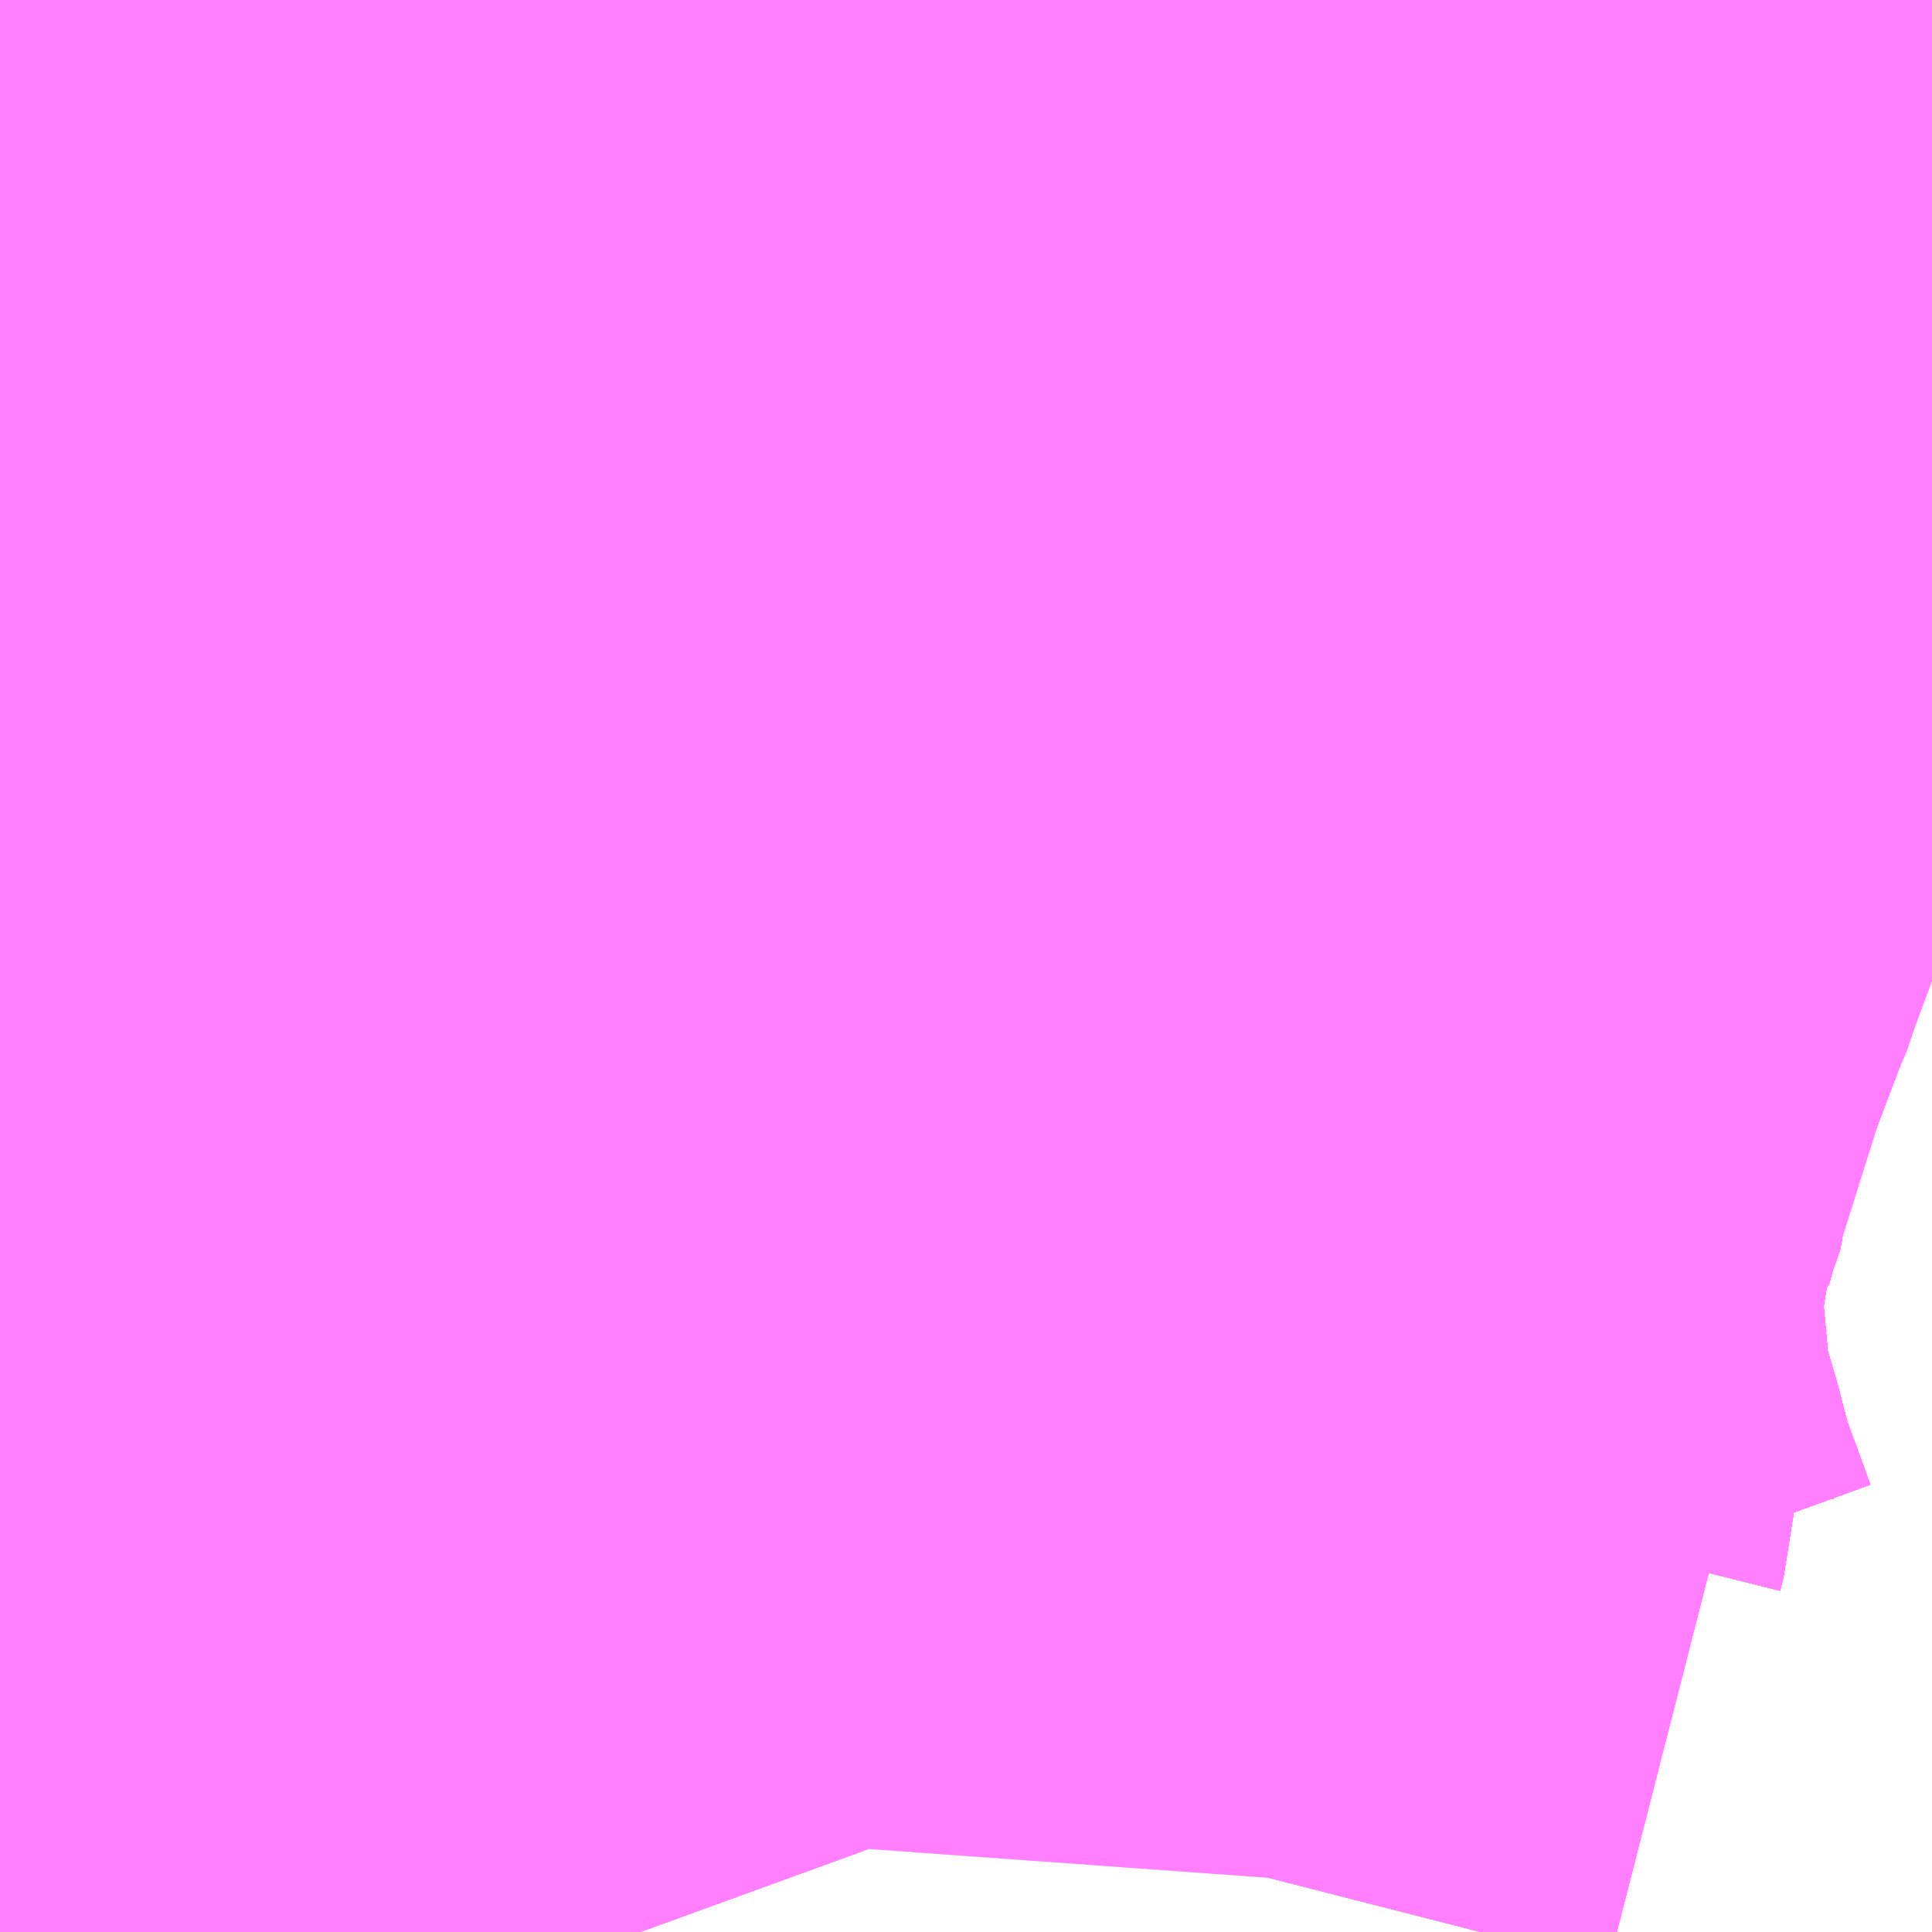<?xml version="1.0" encoding="UTF-8"?>
<svg  xmlns="http://www.w3.org/2000/svg" xmlns:xlink="http://www.w3.org/1999/xlink" xmlns:go="http://purl.org/svgmap/profile" property="N07_001,N07_002,N07_003,N07_004,N07_005,N07_006,N07_007" viewBox="13964.172 -3579.346 0.549 0.549" go:dataArea="13964.17236328125 -3579.345703125 0.54931640625 0.54931640625" >
<globalCoordinateSystem srsName="http://purl.org/crs/84" transform="matrix(100.0,0.0,0.0,-100.0,0.0,0.0)" />
<defs>
 <g id="p0" >
  <circle cx="0.0" cy="0.0" r="3" stroke="green" stroke-width="0.75" vector-effect="non-scaling-stroke" />
 </g>
</defs>
<g fill="none" fill-rule="evenodd" stroke="#FF00FF" stroke-width="0.75" opacity="0.5" vector-effect="non-scaling-stroke" stroke-linejoin="bevel" >
<path content="1,イーグルバス（株）,川越～羽田空港高速直結バス,2.5,2.5,2.5," xlink:title="1" d="M13964.351,-3578.796L13964.347,-3578.807L13964.342,-3578.82L13964.338,-3578.832L13964.331,-3578.859L13964.327,-3578.871L13964.326,-3578.875L13964.323,-3578.891L13964.321,-3578.898L13964.32,-3578.905L13964.318,-3578.92L13964.318,-3578.922L13964.318,-3578.925L13964.318,-3578.926L13964.318,-3578.927L13964.317,-3578.938L13964.316,-3578.948L13964.314,-3578.985L13964.315,-3578.989L13964.316,-3579.003L13964.317,-3579.013L13964.318,-3579.022L13964.324,-3579.06L13964.326,-3579.066L13964.327,-3579.07L13964.329,-3579.077L13964.329,-3579.077L13964.329,-3579.079L13964.329,-3579.079L13964.33,-3579.08L13964.333,-3579.091L13964.334,-3579.095L13964.341,-3579.115L13964.341,-3579.116L13964.341,-3579.116L13964.341,-3579.117L13964.343,-3579.122L13964.343,-3579.122L13964.343,-3579.122L13964.343,-3579.123L13964.346,-3579.134L13964.349,-3579.143L13964.351,-3579.149L13964.365,-3579.186L13964.366,-3579.188L13964.369,-3579.195L13964.37,-3579.199L13964.37,-3579.199L13964.37,-3579.2L13964.371,-3579.2L13964.371,-3579.201L13964.374,-3579.21L13964.383,-3579.234L13964.388,-3579.245L13964.394,-3579.264L13964.412,-3579.304L13964.429,-3579.346"/>
<path content="1,三交伊勢志摩交通（株）,鳥羽・伊勢～東京・大宮,2.0,2.0,2.0," xlink:title="1" d="M13964.429,-3579.346L13964.394,-3579.264L13964.365,-3579.186L13964.351,-3579.149L13964.334,-3579.095L13964.325,-3579.066L13964.318,-3579.022L13964.314,-3578.985L13964.316,-3578.948L13964.318,-3578.927L13964.32,-3578.905L13964.327,-3578.871L13964.342,-3578.82L13964.351,-3578.796"/>
<path content="1,三重交通（株）,勝浦・南紀～横浜・東京・大宮,1.0,1.0,1.0," xlink:title="1" d="M13964.429,-3579.346L13964.394,-3579.264L13964.365,-3579.186L13964.351,-3579.149L13964.334,-3579.095L13964.325,-3579.066L13964.318,-3579.022L13964.314,-3578.985L13964.316,-3578.948L13964.318,-3578.927L13964.32,-3578.905L13964.327,-3578.871L13964.342,-3578.82L13964.351,-3578.796"/>
<path content="1,三重交通（株）,鳥羽・伊勢～東京・大宮,2.0,2.0,2.0," xlink:title="1" d="M13964.429,-3579.346L13964.394,-3579.264L13964.365,-3579.186L13964.351,-3579.149L13964.334,-3579.095L13964.325,-3579.066L13964.318,-3579.022L13964.314,-3578.985L13964.316,-3578.948L13964.318,-3578.927L13964.32,-3578.905L13964.327,-3578.871L13964.342,-3578.82L13964.351,-3578.796"/>
<path content="1,京成バス（株）,成田空港～さいたま新都心・大宮駅,3.5,3.5,3.5," xlink:title="1" d="M13964.351,-3578.796L13964.347,-3578.807L13964.342,-3578.82L13964.338,-3578.832L13964.331,-3578.859L13964.327,-3578.871L13964.326,-3578.875L13964.323,-3578.891L13964.321,-3578.898L13964.32,-3578.905L13964.318,-3578.92L13964.318,-3578.922L13964.318,-3578.925L13964.318,-3578.926L13964.318,-3578.927L13964.317,-3578.938L13964.316,-3578.948L13964.314,-3578.985L13964.315,-3578.989L13964.316,-3579.003L13964.317,-3579.013L13964.318,-3579.022L13964.324,-3579.06L13964.326,-3579.066L13964.327,-3579.07L13964.329,-3579.077L13964.329,-3579.077L13964.329,-3579.079L13964.329,-3579.079L13964.33,-3579.08L13964.333,-3579.091L13964.334,-3579.095L13964.341,-3579.115L13964.341,-3579.116L13964.341,-3579.116L13964.341,-3579.117L13964.343,-3579.122L13964.343,-3579.122L13964.343,-3579.122L13964.343,-3579.123L13964.346,-3579.134L13964.349,-3579.143L13964.351,-3579.149L13964.365,-3579.186L13964.366,-3579.188L13964.369,-3579.195L13964.37,-3579.199L13964.37,-3579.199L13964.37,-3579.2L13964.371,-3579.2L13964.371,-3579.2L13964.371,-3579.201L13964.371,-3579.201L13964.374,-3579.21L13964.383,-3579.234L13964.388,-3579.245L13964.394,-3579.264L13964.412,-3579.304L13964.429,-3579.346"/>
<path content="1,京成バス（株）,成田空港～和光市駅・大泉学園駅,2.5,2.5,2.5," xlink:title="1" d="M13964.429,-3579.346L13964.412,-3579.304L13964.394,-3579.264L13964.388,-3579.245L13964.383,-3579.234L13964.374,-3579.21L13964.371,-3579.201L13964.371,-3579.201L13964.371,-3579.2L13964.371,-3579.2L13964.37,-3579.2L13964.37,-3579.199L13964.37,-3579.199L13964.369,-3579.195L13964.366,-3579.188L13964.365,-3579.186L13964.351,-3579.149L13964.349,-3579.143L13964.346,-3579.134L13964.343,-3579.123L13964.343,-3579.122L13964.343,-3579.122L13964.343,-3579.122L13964.341,-3579.117L13964.341,-3579.116L13964.341,-3579.116L13964.341,-3579.115L13964.334,-3579.095L13964.333,-3579.091L13964.33,-3579.08L13964.329,-3579.079L13964.329,-3579.079L13964.329,-3579.077L13964.329,-3579.077L13964.327,-3579.07L13964.326,-3579.066L13964.324,-3579.06L13964.318,-3579.022L13964.317,-3579.013L13964.316,-3579.003L13964.315,-3578.989L13964.314,-3578.985L13964.316,-3578.948L13964.317,-3578.938L13964.318,-3578.927L13964.318,-3578.926L13964.318,-3578.925L13964.318,-3578.922L13964.318,-3578.92L13964.32,-3578.905L13964.321,-3578.898L13964.323,-3578.891L13964.326,-3578.875L13964.327,-3578.871L13964.331,-3578.859L13964.338,-3578.832L13964.342,-3578.82L13964.347,-3578.807L13964.351,-3578.796"/>
<path content="1,京成バス（株）,成田空港～東所沢駅・所沢駅,4.0,4.0,4.0," xlink:title="1" d="M13964.351,-3578.796L13964.347,-3578.807L13964.342,-3578.82L13964.338,-3578.832L13964.331,-3578.859L13964.327,-3578.871L13964.326,-3578.875L13964.323,-3578.891L13964.321,-3578.898L13964.32,-3578.905L13964.318,-3578.92L13964.318,-3578.922L13964.318,-3578.925L13964.318,-3578.926L13964.318,-3578.927L13964.317,-3578.938L13964.316,-3578.948L13964.314,-3578.985L13964.315,-3578.989L13964.316,-3579.003L13964.317,-3579.013L13964.318,-3579.022L13964.324,-3579.06L13964.326,-3579.066L13964.327,-3579.07L13964.329,-3579.077L13964.329,-3579.077L13964.329,-3579.079L13964.329,-3579.079L13964.33,-3579.08L13964.333,-3579.091L13964.334,-3579.095L13964.341,-3579.115L13964.341,-3579.116L13964.341,-3579.116L13964.341,-3579.117L13964.343,-3579.122L13964.343,-3579.122L13964.343,-3579.122L13964.343,-3579.123L13964.346,-3579.134L13964.349,-3579.143L13964.351,-3579.149L13964.365,-3579.186L13964.366,-3579.188L13964.369,-3579.195L13964.37,-3579.199L13964.37,-3579.199L13964.37,-3579.2L13964.371,-3579.2L13964.371,-3579.2L13964.371,-3579.201L13964.371,-3579.201L13964.374,-3579.21L13964.383,-3579.234L13964.388,-3579.245L13964.394,-3579.264L13964.412,-3579.304L13964.429,-3579.346"/>
<path content="1,京浜急行バス（株）,さいたま新都心駅・大宮～羽田空港線,5.0,5.0,5.0," xlink:title="1" d="M13964.351,-3578.796L13964.347,-3578.807L13964.342,-3578.82L13964.338,-3578.832L13964.331,-3578.859L13964.327,-3578.871L13964.326,-3578.875L13964.323,-3578.891L13964.321,-3578.898L13964.32,-3578.905L13964.318,-3578.92L13964.318,-3578.922L13964.318,-3578.925L13964.318,-3578.926L13964.318,-3578.927L13964.317,-3578.938L13964.316,-3578.948L13964.314,-3578.985L13964.315,-3578.989L13964.316,-3579.003L13964.317,-3579.013L13964.318,-3579.022L13964.324,-3579.06L13964.326,-3579.066L13964.327,-3579.07L13964.329,-3579.077L13964.329,-3579.077L13964.329,-3579.079L13964.329,-3579.079L13964.33,-3579.08L13964.333,-3579.091L13964.334,-3579.095L13964.341,-3579.115L13964.341,-3579.116L13964.341,-3579.116L13964.341,-3579.117L13964.343,-3579.122L13964.343,-3579.122L13964.343,-3579.122L13964.343,-3579.123L13964.346,-3579.134L13964.349,-3579.143L13964.351,-3579.149L13964.365,-3579.186L13964.366,-3579.188L13964.369,-3579.195L13964.37,-3579.199L13964.37,-3579.199L13964.37,-3579.2L13964.371,-3579.2L13964.371,-3579.2L13964.371,-3579.201L13964.371,-3579.201L13964.374,-3579.21L13964.383,-3579.234L13964.388,-3579.245L13964.394,-3579.264L13964.412,-3579.304L13964.429,-3579.346"/>
<path content="1,京浜急行バス（株）,ノクターン号,3.4,4.0,4.0," xlink:title="1" d="M13964.351,-3578.796L13964.347,-3578.807L13964.342,-3578.82L13964.338,-3578.832L13964.331,-3578.859L13964.327,-3578.871L13964.326,-3578.875L13964.323,-3578.891L13964.321,-3578.898L13964.32,-3578.905L13964.318,-3578.92L13964.318,-3578.922L13964.318,-3578.925L13964.318,-3578.926L13964.318,-3578.927L13964.317,-3578.938L13964.316,-3578.948L13964.314,-3578.985L13964.315,-3578.989L13964.316,-3579.003L13964.317,-3579.013L13964.318,-3579.022L13964.324,-3579.06L13964.326,-3579.066L13964.327,-3579.07L13964.329,-3579.077L13964.329,-3579.077L13964.329,-3579.079L13964.329,-3579.079L13964.33,-3579.08L13964.333,-3579.091L13964.334,-3579.095L13964.341,-3579.115L13964.341,-3579.116L13964.341,-3579.116L13964.341,-3579.117L13964.343,-3579.122L13964.343,-3579.122L13964.343,-3579.122L13964.343,-3579.123L13964.346,-3579.134L13964.349,-3579.143L13964.351,-3579.149L13964.365,-3579.186L13964.366,-3579.188L13964.369,-3579.195L13964.37,-3579.199L13964.37,-3579.199L13964.37,-3579.2L13964.371,-3579.2L13964.371,-3579.2L13964.371,-3579.201L13964.371,-3579.201L13964.374,-3579.21L13964.383,-3579.234L13964.388,-3579.245L13964.394,-3579.264L13964.412,-3579.304L13964.429,-3579.346"/>
<path content="1,京浜急行バス（株）,ビーム号,1.0,1.0,1.0," xlink:title="1" d="M13964.429,-3579.346L13964.412,-3579.304L13964.394,-3579.264L13964.388,-3579.245L13964.383,-3579.234L13964.374,-3579.21L13964.371,-3579.201L13964.371,-3579.201L13964.371,-3579.2L13964.371,-3579.2L13964.37,-3579.2L13964.37,-3579.199L13964.37,-3579.199L13964.369,-3579.195L13964.366,-3579.188L13964.365,-3579.186L13964.351,-3579.149L13964.349,-3579.143L13964.346,-3579.134L13964.343,-3579.123L13964.343,-3579.122L13964.343,-3579.122L13964.343,-3579.122L13964.341,-3579.117L13964.341,-3579.116L13964.341,-3579.116L13964.341,-3579.115L13964.334,-3579.095L13964.333,-3579.091L13964.33,-3579.08L13964.329,-3579.079L13964.329,-3579.079L13964.329,-3579.077L13964.329,-3579.077L13964.327,-3579.07L13964.326,-3579.066L13964.324,-3579.06L13964.318,-3579.022L13964.317,-3579.013L13964.316,-3579.003L13964.315,-3578.989L13964.314,-3578.985L13964.316,-3578.948L13964.317,-3578.938L13964.318,-3578.927L13964.318,-3578.926L13964.318,-3578.925L13964.318,-3578.922L13964.318,-3578.92L13964.32,-3578.905L13964.321,-3578.898L13964.323,-3578.891L13964.326,-3578.875L13964.327,-3578.871L13964.331,-3578.859L13964.338,-3578.832L13964.342,-3578.82L13964.347,-3578.807L13964.351,-3578.796"/>
<path content="1,京王バス南（株）,新宿～長野線,7.0,7.0,7.0," xlink:title="1" d="M13964.351,-3578.796L13964.347,-3578.807L13964.342,-3578.82L13964.338,-3578.832L13964.331,-3578.859L13964.327,-3578.871L13964.326,-3578.875L13964.323,-3578.891L13964.321,-3578.898L13964.32,-3578.905L13964.318,-3578.92L13964.318,-3578.922L13964.318,-3578.925L13964.318,-3578.926L13964.318,-3578.927L13964.317,-3578.938L13964.316,-3578.948L13964.314,-3578.985L13964.315,-3578.989L13964.316,-3579.003L13964.317,-3579.013L13964.318,-3579.022L13964.324,-3579.06L13964.326,-3579.066L13964.327,-3579.07L13964.329,-3579.077L13964.329,-3579.077L13964.329,-3579.079L13964.329,-3579.079L13964.33,-3579.08L13964.333,-3579.091L13964.334,-3579.095L13964.341,-3579.115L13964.341,-3579.116L13964.341,-3579.116L13964.341,-3579.117L13964.343,-3579.122L13964.343,-3579.122L13964.343,-3579.122L13964.343,-3579.123L13964.346,-3579.134L13964.349,-3579.143L13964.351,-3579.149L13964.365,-3579.186L13964.366,-3579.188L13964.369,-3579.195L13964.37,-3579.199L13964.37,-3579.199L13964.37,-3579.2L13964.371,-3579.2L13964.371,-3579.201L13964.374,-3579.21L13964.383,-3579.234L13964.388,-3579.245L13964.394,-3579.264L13964.412,-3579.304L13964.429,-3579.346"/>
<path content="1,千葉交通,ONライナー,4.0,4.0,4.0," xlink:title="1" d="M13964.429,-3579.346L13964.412,-3579.304L13964.394,-3579.264L13964.388,-3579.245L13964.383,-3579.234L13964.374,-3579.21L13964.371,-3579.201L13964.371,-3579.2L13964.37,-3579.2L13964.37,-3579.199L13964.37,-3579.199L13964.369,-3579.195L13964.366,-3579.188L13964.365,-3579.186L13964.351,-3579.149L13964.349,-3579.143L13964.346,-3579.134L13964.343,-3579.123L13964.343,-3579.122L13964.343,-3579.122L13964.343,-3579.122L13964.341,-3579.117L13964.341,-3579.116L13964.341,-3579.116L13964.341,-3579.115L13964.334,-3579.095L13964.333,-3579.091L13964.33,-3579.08L13964.329,-3579.079L13964.329,-3579.079L13964.329,-3579.077L13964.329,-3579.077L13964.327,-3579.07L13964.326,-3579.066L13964.324,-3579.06L13964.318,-3579.022L13964.317,-3579.013L13964.316,-3579.003L13964.315,-3578.989L13964.314,-3578.985L13964.316,-3578.948L13964.317,-3578.938L13964.318,-3578.927L13964.318,-3578.926L13964.318,-3578.925L13964.318,-3578.922L13964.318,-3578.92L13964.32,-3578.905L13964.321,-3578.898L13964.323,-3578.891L13964.326,-3578.875L13964.327,-3578.871L13964.331,-3578.859L13964.338,-3578.832L13964.342,-3578.82L13964.347,-3578.807L13964.351,-3578.796"/>
<path content="1,千葉交通,アザレア号,7.0,7.0,7.0," xlink:title="1" d="M13964.429,-3579.346L13964.412,-3579.304L13964.394,-3579.264L13964.388,-3579.245L13964.383,-3579.234L13964.374,-3579.21L13964.371,-3579.201L13964.371,-3579.2L13964.37,-3579.2L13964.37,-3579.199L13964.37,-3579.199L13964.369,-3579.195L13964.366,-3579.188L13964.365,-3579.186L13964.351,-3579.149L13964.349,-3579.143L13964.346,-3579.134L13964.343,-3579.123L13964.343,-3579.122L13964.343,-3579.122L13964.343,-3579.122L13964.341,-3579.117L13964.341,-3579.116L13964.341,-3579.116L13964.341,-3579.115L13964.334,-3579.095L13964.333,-3579.091L13964.33,-3579.08L13964.329,-3579.079L13964.329,-3579.079L13964.329,-3579.077L13964.329,-3579.077L13964.327,-3579.07L13964.326,-3579.066L13964.324,-3579.06L13964.318,-3579.022L13964.317,-3579.013L13964.316,-3579.003L13964.315,-3578.989L13964.314,-3578.985L13964.316,-3578.948L13964.317,-3578.938L13964.318,-3578.927L13964.318,-3578.926L13964.318,-3578.925L13964.318,-3578.922L13964.318,-3578.92L13964.32,-3578.905L13964.321,-3578.898L13964.323,-3578.891L13964.326,-3578.875L13964.327,-3578.871L13964.331,-3578.859L13964.338,-3578.832L13964.342,-3578.82L13964.347,-3578.807L13964.351,-3578.796"/>
<path content="1,国際十王交通（株）,成田空港線,2.0,2.0,2.0," xlink:title="1" d="M13964.351,-3578.796L13964.347,-3578.807L13964.342,-3578.82L13964.338,-3578.832L13964.331,-3578.859L13964.327,-3578.871L13964.326,-3578.875L13964.323,-3578.891L13964.321,-3578.898L13964.32,-3578.905L13964.318,-3578.92L13964.318,-3578.922L13964.318,-3578.925L13964.318,-3578.926L13964.318,-3578.927L13964.317,-3578.938L13964.316,-3578.948L13964.314,-3578.985L13964.315,-3578.989L13964.316,-3579.003L13964.317,-3579.013L13964.318,-3579.022L13964.324,-3579.06L13964.326,-3579.066L13964.327,-3579.07L13964.329,-3579.077L13964.329,-3579.077L13964.329,-3579.079L13964.329,-3579.079L13964.33,-3579.08L13964.333,-3579.091L13964.334,-3579.095L13964.341,-3579.115L13964.341,-3579.116L13964.341,-3579.116L13964.341,-3579.117L13964.343,-3579.122L13964.343,-3579.122L13964.343,-3579.122L13964.343,-3579.123L13964.346,-3579.134L13964.349,-3579.143L13964.351,-3579.149L13964.365,-3579.186L13964.366,-3579.188L13964.369,-3579.195L13964.37,-3579.199L13964.37,-3579.199L13964.37,-3579.2L13964.371,-3579.2L13964.371,-3579.201L13964.374,-3579.21L13964.383,-3579.234L13964.388,-3579.245L13964.394,-3579.264L13964.412,-3579.304L13964.429,-3579.346"/>
<path content="1,国際十王交通（株）,羽田空港線,3.0,3.0,3.0," xlink:title="1" d="M13964.351,-3578.796L13964.347,-3578.807L13964.342,-3578.82L13964.338,-3578.832L13964.331,-3578.859L13964.327,-3578.871L13964.326,-3578.875L13964.323,-3578.891L13964.321,-3578.898L13964.32,-3578.905L13964.318,-3578.92L13964.318,-3578.922L13964.318,-3578.925L13964.318,-3578.926L13964.318,-3578.927L13964.317,-3578.938L13964.316,-3578.948L13964.314,-3578.985L13964.315,-3578.989L13964.316,-3579.003L13964.317,-3579.013L13964.318,-3579.022L13964.324,-3579.06L13964.326,-3579.066L13964.327,-3579.07L13964.329,-3579.077L13964.329,-3579.077L13964.329,-3579.079L13964.329,-3579.079L13964.33,-3579.08L13964.333,-3579.091L13964.334,-3579.095L13964.341,-3579.115L13964.341,-3579.116L13964.341,-3579.116L13964.341,-3579.117L13964.343,-3579.122L13964.343,-3579.122L13964.343,-3579.122L13964.343,-3579.123L13964.346,-3579.134L13964.349,-3579.143L13964.351,-3579.149L13964.365,-3579.186L13964.366,-3579.188L13964.369,-3579.195L13964.37,-3579.199L13964.37,-3579.199L13964.37,-3579.2L13964.371,-3579.2L13964.371,-3579.201L13964.374,-3579.21L13964.383,-3579.234L13964.388,-3579.245L13964.394,-3579.264L13964.412,-3579.304L13964.429,-3579.346"/>
<path content="1,国際興業（株）,ジュピター号,1.0,1.0,1.0," xlink:title="1" d="M13964.351,-3578.796L13964.347,-3578.807L13964.342,-3578.82L13964.338,-3578.832L13964.331,-3578.859L13964.327,-3578.871L13964.326,-3578.875L13964.323,-3578.891L13964.321,-3578.898L13964.32,-3578.905L13964.318,-3578.92L13964.318,-3578.922L13964.318,-3578.925L13964.318,-3578.926L13964.318,-3578.927L13964.317,-3578.938L13964.316,-3578.948L13964.314,-3578.985L13964.315,-3578.989L13964.316,-3579.003L13964.317,-3579.013L13964.318,-3579.022L13964.324,-3579.06L13964.326,-3579.066L13964.327,-3579.07L13964.329,-3579.077L13964.329,-3579.077L13964.329,-3579.079L13964.329,-3579.079L13964.33,-3579.08L13964.333,-3579.091L13964.334,-3579.095L13964.341,-3579.115L13964.341,-3579.116L13964.341,-3579.116L13964.341,-3579.117L13964.343,-3579.122L13964.343,-3579.122L13964.343,-3579.122L13964.343,-3579.123L13964.346,-3579.134L13964.349,-3579.143L13964.351,-3579.149L13964.365,-3579.186L13964.366,-3579.188L13964.369,-3579.195L13964.37,-3579.199L13964.37,-3579.199L13964.37,-3579.2L13964.371,-3579.2L13964.371,-3579.2L13964.371,-3579.201L13964.371,-3579.201L13964.374,-3579.21L13964.383,-3579.234L13964.388,-3579.245L13964.394,-3579.264L13964.412,-3579.304L13964.429,-3579.346"/>
<path content="1,国際興業（株）,ミッドナイトアロー高島平・中浦和,1.0,0.0,0.0," xlink:title="1" d="M13964.429,-3579.346L13964.412,-3579.304L13964.394,-3579.264L13964.388,-3579.245L13964.383,-3579.234L13964.374,-3579.21L13964.371,-3579.201L13964.371,-3579.201L13964.371,-3579.2L13964.371,-3579.2L13964.593,-3579.184L13964.722,-3579.151"/>
<path content="1,国際興業（株）,増14,24.0,21.0,19.0," xlink:title="1" d="M13964.172,-3579.291L13964.191,-3579.297L13964.242,-3579.315L13964.25,-3579.318L13964.288,-3579.331L13964.311,-3579.339L13964.331,-3579.346"/>
<path content="1,国際興業（株）,増17,36.0,34.0,30.0," xlink:title="1" d="M13964.172,-3578.868L13964.197,-3578.866L13964.233,-3578.861L13964.277,-3578.858L13964.287,-3578.82L13964.291,-3578.807L13964.293,-3578.803L13964.295,-3578.796"/>
<path content="1,国際興業（株）,夕陽号,2.0,2.0,2.0," xlink:title="1" d="M13964.351,-3578.796L13964.347,-3578.807L13964.342,-3578.82L13964.338,-3578.832L13964.331,-3578.859L13964.327,-3578.871L13964.326,-3578.875L13964.323,-3578.891L13964.321,-3578.898L13964.32,-3578.905L13964.318,-3578.92L13964.318,-3578.922L13964.318,-3578.925L13964.318,-3578.926L13964.318,-3578.927L13964.317,-3578.938L13964.316,-3578.948L13964.314,-3578.985L13964.315,-3578.989L13964.316,-3579.003L13964.317,-3579.013L13964.318,-3579.022L13964.324,-3579.06L13964.326,-3579.066L13964.327,-3579.07L13964.329,-3579.077L13964.329,-3579.077L13964.329,-3579.079L13964.329,-3579.079L13964.33,-3579.08L13964.333,-3579.091L13964.334,-3579.095L13964.341,-3579.115L13964.341,-3579.116L13964.341,-3579.116L13964.341,-3579.117L13964.343,-3579.122L13964.343,-3579.122L13964.343,-3579.122L13964.343,-3579.123L13964.346,-3579.134L13964.349,-3579.143L13964.351,-3579.149L13964.365,-3579.186L13964.366,-3579.188L13964.369,-3579.195L13964.37,-3579.199L13964.37,-3579.199L13964.37,-3579.2L13964.371,-3579.2L13964.371,-3579.2L13964.371,-3579.201L13964.371,-3579.201L13964.374,-3579.21L13964.383,-3579.234L13964.388,-3579.245L13964.394,-3579.264L13964.412,-3579.304L13964.429,-3579.346"/>
<path content="1,国際興業（株）,大宮羽田線,4.0,4.0,4.0," xlink:title="1" d="M13964.351,-3578.796L13964.347,-3578.807L13964.342,-3578.82L13964.338,-3578.832L13964.331,-3578.859L13964.327,-3578.871L13964.326,-3578.875L13964.323,-3578.891L13964.321,-3578.898L13964.32,-3578.905L13964.318,-3578.92L13964.318,-3578.922L13964.318,-3578.925L13964.318,-3578.926L13964.318,-3578.927L13964.317,-3578.938L13964.316,-3578.948L13964.314,-3578.985L13964.315,-3578.989L13964.316,-3579.003L13964.317,-3579.013L13964.318,-3579.022L13964.324,-3579.06L13964.326,-3579.066L13964.327,-3579.07L13964.329,-3579.077L13964.329,-3579.077L13964.329,-3579.079L13964.329,-3579.079L13964.33,-3579.08L13964.333,-3579.091L13964.334,-3579.095L13964.341,-3579.115L13964.341,-3579.116L13964.341,-3579.116L13964.341,-3579.117L13964.343,-3579.122L13964.343,-3579.122L13964.343,-3579.122L13964.343,-3579.123L13964.346,-3579.134L13964.349,-3579.143L13964.351,-3579.149L13964.365,-3579.186L13964.366,-3579.188L13964.369,-3579.195L13964.37,-3579.199L13964.37,-3579.199L13964.37,-3579.2L13964.371,-3579.2L13964.371,-3579.2L13964.371,-3579.201L13964.371,-3579.201L13964.374,-3579.21L13964.383,-3579.234L13964.388,-3579.245L13964.394,-3579.264L13964.412,-3579.304L13964.429,-3579.346"/>
<path content="1,国際興業（株）,赤73,1.0,0.0,0.0," xlink:title="1" d="M13964.722,-3579.151L13964.593,-3579.184"/>
<path content="1,国際興業（株）,高01,55.5,52.0,48.5," xlink:title="1" d="M13964.722,-3579.151L13964.593,-3579.184L13964.371,-3579.201L13964.308,-3579.21L13964.298,-3579.212L13964.286,-3579.215L13964.203,-3579.225L13964.181,-3579.233L13964.172,-3579.234"/>
<path content="1,国際興業（株）,高01-2,1.0,1.0,0.0," xlink:title="1" d="M13964.722,-3579.151L13964.593,-3579.184L13964.371,-3579.201L13964.308,-3579.21L13964.298,-3579.212L13964.286,-3579.215L13964.203,-3579.225L13964.181,-3579.233L13964.172,-3579.234"/>
<path content="1,宇和島自動車（株）,宇和島・松山⇔横浜・池袋・大宮,1.0,1.0,1.0," xlink:title="1" d="M13964.429,-3579.346L13964.394,-3579.264L13964.365,-3579.186L13964.351,-3579.149L13964.334,-3579.095L13964.325,-3579.066L13964.318,-3579.022L13964.314,-3578.985L13964.316,-3578.948L13964.318,-3578.927L13964.32,-3578.905L13964.327,-3578.871L13964.342,-3578.82L13964.351,-3578.796"/>
<path content="1,富士急山梨バス（株）,河口湖～大宮・川越・所沢線,0.7,0.7,0.7," xlink:title="1" d="M13964.351,-3578.796L13964.347,-3578.807L13964.342,-3578.82L13964.338,-3578.832L13964.331,-3578.859L13964.327,-3578.871L13964.326,-3578.875L13964.323,-3578.891L13964.321,-3578.898L13964.32,-3578.905L13964.318,-3578.92L13964.318,-3578.922L13964.318,-3578.925L13964.318,-3578.926L13964.318,-3578.927L13964.317,-3578.938L13964.316,-3578.948L13964.314,-3578.985L13964.315,-3578.989L13964.316,-3579.003L13964.317,-3579.013L13964.318,-3579.022L13964.324,-3579.06L13964.326,-3579.066L13964.327,-3579.07L13964.329,-3579.077L13964.329,-3579.077L13964.329,-3579.079L13964.329,-3579.079L13964.33,-3579.08L13964.333,-3579.091L13964.334,-3579.095L13964.341,-3579.115L13964.341,-3579.116L13964.341,-3579.116L13964.341,-3579.117L13964.343,-3579.122L13964.343,-3579.122L13964.343,-3579.122L13964.343,-3579.123L13964.346,-3579.134L13964.349,-3579.143L13964.351,-3579.149L13964.365,-3579.186L13964.366,-3579.188L13964.369,-3579.195L13964.37,-3579.199L13964.37,-3579.199L13964.37,-3579.2L13964.371,-3579.2L13964.371,-3579.201L13964.374,-3579.21L13964.383,-3579.234L13964.388,-3579.245L13964.394,-3579.264L13964.412,-3579.304L13964.429,-3579.346"/>
<path content="1,富士急行（株）,河口湖～大宮・川越・所沢線,0.7,0.7,0.7," xlink:title="1" d="M13964.351,-3578.796L13964.347,-3578.807L13964.342,-3578.82L13964.338,-3578.832L13964.331,-3578.859L13964.327,-3578.871L13964.326,-3578.875L13964.323,-3578.891L13964.321,-3578.898L13964.32,-3578.905L13964.318,-3578.92L13964.318,-3578.922L13964.318,-3578.925L13964.318,-3578.926L13964.318,-3578.927L13964.317,-3578.938L13964.316,-3578.948L13964.314,-3578.985L13964.315,-3578.989L13964.316,-3579.003L13964.317,-3579.013L13964.318,-3579.022L13964.324,-3579.06L13964.326,-3579.066L13964.327,-3579.07L13964.329,-3579.077L13964.329,-3579.077L13964.329,-3579.079L13964.329,-3579.079L13964.33,-3579.08L13964.333,-3579.091L13964.334,-3579.095L13964.341,-3579.115L13964.341,-3579.116L13964.341,-3579.116L13964.341,-3579.117L13964.343,-3579.122L13964.343,-3579.122L13964.343,-3579.122L13964.343,-3579.123L13964.346,-3579.134L13964.349,-3579.143L13964.351,-3579.149L13964.365,-3579.186L13964.366,-3579.188L13964.369,-3579.195L13964.37,-3579.199L13964.37,-3579.199L13964.37,-3579.2L13964.371,-3579.2L13964.371,-3579.201L13964.374,-3579.21L13964.383,-3579.234L13964.388,-3579.245L13964.394,-3579.264L13964.412,-3579.304L13964.429,-3579.346"/>
<path content="1,富士急行（株）,河口湖～渋川・前橋・高崎線,0.3,0.3,0.3," xlink:title="1" d="M13964.351,-3578.796L13964.347,-3578.807L13964.342,-3578.82L13964.338,-3578.832L13964.331,-3578.859L13964.327,-3578.871L13964.326,-3578.875L13964.323,-3578.891L13964.321,-3578.898L13964.32,-3578.905L13964.318,-3578.92L13964.318,-3578.922L13964.318,-3578.925L13964.318,-3578.926L13964.318,-3578.927L13964.317,-3578.938L13964.316,-3578.948L13964.314,-3578.985L13964.315,-3578.989L13964.316,-3579.003L13964.317,-3579.013L13964.318,-3579.022L13964.324,-3579.06L13964.326,-3579.066L13964.327,-3579.07L13964.329,-3579.077L13964.329,-3579.077L13964.329,-3579.079L13964.329,-3579.079L13964.33,-3579.08L13964.333,-3579.091L13964.334,-3579.095L13964.341,-3579.115L13964.341,-3579.116L13964.341,-3579.116L13964.341,-3579.117L13964.343,-3579.122L13964.343,-3579.122L13964.343,-3579.122L13964.343,-3579.123L13964.346,-3579.134L13964.349,-3579.143L13964.351,-3579.149L13964.365,-3579.186L13964.366,-3579.188L13964.369,-3579.195L13964.37,-3579.199L13964.37,-3579.199L13964.37,-3579.2L13964.371,-3579.2L13964.371,-3579.201L13964.374,-3579.21L13964.383,-3579.234L13964.388,-3579.245L13964.394,-3579.264L13964.412,-3579.304L13964.429,-3579.346"/>
<path content="1,岩手県交通（株）,盛岡・横浜線,1.0,1.0,1.0," xlink:title="1" d="M13964.351,-3578.796L13964.347,-3578.807L13964.342,-3578.82L13964.338,-3578.832L13964.331,-3578.859L13964.327,-3578.871L13964.326,-3578.875L13964.323,-3578.891L13964.321,-3578.898L13964.32,-3578.905L13964.318,-3578.92L13964.318,-3578.922L13964.318,-3578.925L13964.318,-3578.926L13964.318,-3578.927L13964.317,-3578.938L13964.316,-3578.948L13964.314,-3578.985L13964.315,-3578.989L13964.316,-3579.003L13964.317,-3579.013L13964.318,-3579.022L13964.324,-3579.06L13964.326,-3579.066L13964.327,-3579.07L13964.329,-3579.077L13964.329,-3579.077L13964.329,-3579.079L13964.329,-3579.079L13964.33,-3579.08L13964.333,-3579.091L13964.334,-3579.095L13964.341,-3579.115L13964.341,-3579.116L13964.341,-3579.116L13964.341,-3579.117L13964.343,-3579.122L13964.343,-3579.122L13964.343,-3579.122L13964.343,-3579.123L13964.346,-3579.134L13964.349,-3579.143L13964.351,-3579.149L13964.365,-3579.186L13964.366,-3579.188L13964.369,-3579.195L13964.37,-3579.199L13964.37,-3579.199L13964.37,-3579.2L13964.371,-3579.2L13964.371,-3579.201L13964.374,-3579.21L13964.383,-3579.234L13964.388,-3579.245L13964.394,-3579.264L13964.412,-3579.304L13964.429,-3579.346"/>
<path content="1,岩手県北自動車（株）,BEAM-1　宮古・盛岡南⇔浜松町・品川,1.0,1.0,1.0," xlink:title="1" d="M13964.351,-3578.796L13964.347,-3578.807L13964.342,-3578.82L13964.338,-3578.832L13964.331,-3578.859L13964.327,-3578.871L13964.326,-3578.875L13964.323,-3578.891L13964.321,-3578.898L13964.32,-3578.905L13964.318,-3578.92L13964.318,-3578.922L13964.318,-3578.925L13964.318,-3578.926L13964.318,-3578.927L13964.317,-3578.938L13964.316,-3578.948L13964.314,-3578.985L13964.315,-3578.989L13964.316,-3579.003L13964.317,-3579.013L13964.318,-3579.022L13964.324,-3579.06L13964.326,-3579.066L13964.327,-3579.07L13964.329,-3579.077L13964.329,-3579.077L13964.329,-3579.079L13964.329,-3579.079L13964.33,-3579.08L13964.333,-3579.091L13964.334,-3579.095L13964.341,-3579.115L13964.341,-3579.116L13964.341,-3579.116L13964.341,-3579.117L13964.343,-3579.122L13964.343,-3579.122L13964.343,-3579.122L13964.343,-3579.123L13964.346,-3579.134L13964.349,-3579.143L13964.351,-3579.149L13964.365,-3579.186L13964.366,-3579.188L13964.369,-3579.195L13964.37,-3579.199L13964.37,-3579.199L13964.37,-3579.2L13964.371,-3579.2L13964.371,-3579.201L13964.374,-3579.21L13964.383,-3579.234L13964.388,-3579.245L13964.394,-3579.264L13964.412,-3579.304L13964.429,-3579.346"/>
<path content="1,川越観光自動車,高速バス成田線,4.0,4.0,4.0," xlink:title="1" d="M13964.351,-3578.796L13964.347,-3578.807L13964.342,-3578.82L13964.338,-3578.832L13964.331,-3578.859L13964.327,-3578.871L13964.326,-3578.875L13964.323,-3578.891L13964.321,-3578.898L13964.32,-3578.905L13964.318,-3578.92L13964.318,-3578.922L13964.318,-3578.925L13964.318,-3578.926L13964.318,-3578.927L13964.317,-3578.938L13964.316,-3578.948L13964.314,-3578.985L13964.315,-3578.989L13964.316,-3579.003L13964.317,-3579.013L13964.318,-3579.022L13964.324,-3579.06L13964.326,-3579.066L13964.327,-3579.07L13964.329,-3579.077L13964.329,-3579.077L13964.329,-3579.079L13964.329,-3579.079L13964.33,-3579.08L13964.333,-3579.091L13964.334,-3579.095L13964.341,-3579.115L13964.341,-3579.116L13964.341,-3579.116L13964.341,-3579.117L13964.343,-3579.122L13964.343,-3579.122L13964.343,-3579.122L13964.343,-3579.123L13964.346,-3579.134L13964.349,-3579.143L13964.351,-3579.149L13964.365,-3579.186L13964.366,-3579.188L13964.369,-3579.195L13964.37,-3579.199L13964.37,-3579.199L13964.37,-3579.2L13964.371,-3579.2L13964.371,-3579.201L13964.374,-3579.21L13964.383,-3579.234L13964.388,-3579.245L13964.394,-3579.264L13964.412,-3579.304L13964.429,-3579.346"/>
<path content="1,庄内交通（株）,高速バス　酒田・鶴岡⇔大宮・池袋・渋谷,1.0,1.0,1.0," xlink:title="1" d="M13964.351,-3578.796L13964.347,-3578.807L13964.342,-3578.82L13964.338,-3578.832L13964.331,-3578.859L13964.327,-3578.871L13964.326,-3578.875L13964.323,-3578.891L13964.321,-3578.898L13964.32,-3578.905L13964.318,-3578.92L13964.318,-3578.922L13964.318,-3578.925L13964.318,-3578.926L13964.318,-3578.927L13964.317,-3578.938L13964.316,-3578.948L13964.314,-3578.985L13964.315,-3578.989L13964.316,-3579.003L13964.317,-3579.013L13964.318,-3579.022L13964.324,-3579.06L13964.326,-3579.066L13964.327,-3579.07L13964.329,-3579.077L13964.329,-3579.077L13964.329,-3579.079L13964.329,-3579.079L13964.33,-3579.08L13964.333,-3579.091L13964.334,-3579.095L13964.341,-3579.115L13964.341,-3579.116L13964.341,-3579.116L13964.341,-3579.117L13964.343,-3579.122L13964.343,-3579.122L13964.343,-3579.122L13964.343,-3579.123L13964.346,-3579.134L13964.349,-3579.143L13964.351,-3579.149L13964.365,-3579.186L13964.366,-3579.188L13964.369,-3579.195L13964.37,-3579.199L13964.37,-3579.199L13964.37,-3579.2L13964.371,-3579.2L13964.371,-3579.201L13964.374,-3579.21L13964.383,-3579.234L13964.388,-3579.245L13964.394,-3579.264L13964.412,-3579.304L13964.429,-3579.346"/>
<path content="1,日本中央バス（株）,シルクライナー,5.0,5.0,5.0," xlink:title="1" d="M13964.351,-3578.796L13964.347,-3578.807L13964.342,-3578.82L13964.338,-3578.832L13964.331,-3578.859L13964.327,-3578.871L13964.326,-3578.875L13964.323,-3578.891L13964.321,-3578.898L13964.32,-3578.905L13964.318,-3578.92L13964.318,-3578.922L13964.318,-3578.925L13964.318,-3578.926L13964.318,-3578.927L13964.317,-3578.938L13964.316,-3578.948L13964.314,-3578.985L13964.315,-3578.989L13964.316,-3579.003L13964.317,-3579.013L13964.318,-3579.022L13964.324,-3579.06L13964.326,-3579.066L13964.327,-3579.07L13964.329,-3579.077L13964.329,-3579.077L13964.329,-3579.079L13964.329,-3579.079L13964.33,-3579.08L13964.333,-3579.091L13964.334,-3579.095L13964.341,-3579.115L13964.341,-3579.116L13964.341,-3579.116L13964.341,-3579.117L13964.343,-3579.122L13964.343,-3579.122L13964.343,-3579.122L13964.343,-3579.123L13964.346,-3579.134L13964.349,-3579.143L13964.351,-3579.149L13964.365,-3579.186L13964.366,-3579.188L13964.369,-3579.195L13964.37,-3579.199L13964.37,-3579.199L13964.37,-3579.2L13964.371,-3579.2L13964.371,-3579.201L13964.374,-3579.21L13964.383,-3579.234L13964.388,-3579.245L13964.394,-3579.264L13964.412,-3579.304L13964.429,-3579.346"/>
<path content="1,日本中央バス（株）,東京・さいたま～富山・金沢線,1.0,1.0,1.0," xlink:title="1" d="M13964.351,-3578.796L13964.347,-3578.807L13964.342,-3578.82L13964.338,-3578.832L13964.331,-3578.859L13964.327,-3578.871L13964.326,-3578.875L13964.323,-3578.891L13964.321,-3578.898L13964.32,-3578.905L13964.318,-3578.92L13964.318,-3578.922L13964.318,-3578.925L13964.318,-3578.926L13964.318,-3578.927L13964.317,-3578.938L13964.316,-3578.948L13964.314,-3578.985L13964.315,-3578.989L13964.316,-3579.003L13964.317,-3579.013L13964.318,-3579.022L13964.324,-3579.06L13964.326,-3579.066L13964.327,-3579.07L13964.329,-3579.077L13964.329,-3579.077L13964.329,-3579.079L13964.329,-3579.079L13964.33,-3579.08L13964.333,-3579.091L13964.334,-3579.095L13964.341,-3579.115L13964.341,-3579.116L13964.341,-3579.116L13964.341,-3579.117L13964.343,-3579.122L13964.343,-3579.122L13964.343,-3579.122L13964.343,-3579.123L13964.346,-3579.134L13964.349,-3579.143L13964.351,-3579.149L13964.365,-3579.186L13964.366,-3579.188L13964.369,-3579.195L13964.37,-3579.199L13964.37,-3579.199L13964.37,-3579.2L13964.371,-3579.2L13964.371,-3579.201L13964.374,-3579.21L13964.383,-3579.234L13964.388,-3579.245L13964.394,-3579.264L13964.412,-3579.304L13964.429,-3579.346"/>
<path content="1,日本中央バス（株）,東海ライナー,2.0,2.0,2.0," xlink:title="1" d="M13964.351,-3578.796L13964.347,-3578.807L13964.342,-3578.82L13964.338,-3578.832L13964.331,-3578.859L13964.327,-3578.871L13964.326,-3578.875L13964.323,-3578.891L13964.321,-3578.898L13964.32,-3578.905L13964.318,-3578.92L13964.318,-3578.922L13964.318,-3578.925L13964.318,-3578.926L13964.318,-3578.927L13964.317,-3578.938L13964.316,-3578.948L13964.314,-3578.985L13964.315,-3578.989L13964.316,-3579.003L13964.317,-3579.013L13964.318,-3579.022L13964.324,-3579.06L13964.326,-3579.066L13964.327,-3579.07L13964.329,-3579.077L13964.329,-3579.077L13964.329,-3579.079L13964.329,-3579.079L13964.33,-3579.08L13964.333,-3579.091L13964.334,-3579.095L13964.341,-3579.115L13964.341,-3579.116L13964.341,-3579.116L13964.341,-3579.117L13964.343,-3579.122L13964.343,-3579.122L13964.343,-3579.122L13964.343,-3579.123L13964.346,-3579.134L13964.349,-3579.143L13964.351,-3579.149L13964.365,-3579.186L13964.366,-3579.188L13964.369,-3579.195L13964.37,-3579.199L13964.37,-3579.199L13964.37,-3579.2L13964.371,-3579.2L13964.371,-3579.201L13964.374,-3579.21L13964.383,-3579.234L13964.388,-3579.245L13964.394,-3579.264L13964.412,-3579.304L13964.429,-3579.346"/>
<path content="1,日本中央バス（株）,渋川・前橋～羽田空港線,8.0,8.0,8.0," xlink:title="1" d="M13964.351,-3578.796L13964.347,-3578.807L13964.342,-3578.82L13964.338,-3578.832L13964.331,-3578.859L13964.327,-3578.871L13964.326,-3578.875L13964.323,-3578.891L13964.321,-3578.898L13964.32,-3578.905L13964.318,-3578.92L13964.318,-3578.922L13964.318,-3578.925L13964.318,-3578.926L13964.318,-3578.927L13964.317,-3578.938L13964.316,-3578.948L13964.314,-3578.985L13964.315,-3578.989L13964.316,-3579.003L13964.317,-3579.013L13964.318,-3579.022L13964.324,-3579.06L13964.326,-3579.066L13964.327,-3579.07L13964.329,-3579.077L13964.329,-3579.077L13964.329,-3579.079L13964.329,-3579.079L13964.33,-3579.08L13964.333,-3579.091L13964.334,-3579.095L13964.341,-3579.115L13964.341,-3579.116L13964.341,-3579.116L13964.341,-3579.117L13964.343,-3579.122L13964.343,-3579.122L13964.343,-3579.122L13964.343,-3579.123L13964.346,-3579.134L13964.349,-3579.143L13964.351,-3579.149L13964.365,-3579.186L13964.366,-3579.188L13964.369,-3579.195L13964.37,-3579.199L13964.37,-3579.199L13964.37,-3579.2L13964.371,-3579.2L13964.371,-3579.201L13964.374,-3579.21L13964.383,-3579.234L13964.388,-3579.245L13964.394,-3579.264L13964.412,-3579.304L13964.429,-3579.346"/>
<path content="1,東京ベイシティ交通,小江戸川越・大宮駅～東京ディズニーリゾート・新浦安線,2.0,2.0,2.0," xlink:title="1" d="M13964.351,-3578.796L13964.347,-3578.807L13964.342,-3578.82L13964.338,-3578.832L13964.331,-3578.859L13964.327,-3578.871L13964.326,-3578.875L13964.323,-3578.891L13964.321,-3578.898L13964.32,-3578.905L13964.318,-3578.92L13964.318,-3578.922L13964.318,-3578.925L13964.318,-3578.926L13964.318,-3578.927L13964.317,-3578.938L13964.316,-3578.948L13964.314,-3578.985L13964.315,-3578.989L13964.316,-3579.003L13964.317,-3579.013L13964.318,-3579.022L13964.324,-3579.06L13964.326,-3579.066L13964.327,-3579.07L13964.329,-3579.077L13964.329,-3579.077L13964.329,-3579.079L13964.329,-3579.079L13964.33,-3579.08L13964.333,-3579.091L13964.334,-3579.095L13964.341,-3579.115L13964.341,-3579.116L13964.341,-3579.116L13964.341,-3579.117L13964.343,-3579.122L13964.343,-3579.122L13964.343,-3579.122L13964.343,-3579.123L13964.346,-3579.134L13964.349,-3579.143L13964.351,-3579.149L13964.365,-3579.186L13964.366,-3579.188L13964.369,-3579.195L13964.37,-3579.199L13964.37,-3579.199L13964.37,-3579.2L13964.371,-3579.2L13964.371,-3579.201L13964.374,-3579.21L13964.383,-3579.234L13964.388,-3579.245L13964.394,-3579.264L13964.412,-3579.304L13964.429,-3579.346"/>
<path content="1,東京空港交通（株）,ふじみ野・新座・志木・朝霞台エリア～成田空港線,3.0,3.0,3.0," xlink:title="1" d="M13964.351,-3578.796L13964.347,-3578.807L13964.342,-3578.82L13964.338,-3578.832L13964.331,-3578.859L13964.327,-3578.871L13964.326,-3578.875L13964.323,-3578.891L13964.321,-3578.898L13964.32,-3578.905L13964.318,-3578.92L13964.318,-3578.922L13964.318,-3578.925L13964.318,-3578.926L13964.318,-3578.927L13964.317,-3578.938L13964.316,-3578.948L13964.314,-3578.985L13964.315,-3578.989L13964.316,-3579.003L13964.317,-3579.013L13964.318,-3579.022L13964.324,-3579.06L13964.326,-3579.066L13964.327,-3579.07L13964.329,-3579.077L13964.329,-3579.077L13964.329,-3579.079L13964.329,-3579.079L13964.33,-3579.08L13964.333,-3579.091L13964.334,-3579.095L13964.341,-3579.115L13964.341,-3579.116L13964.341,-3579.116L13964.341,-3579.117L13964.343,-3579.122L13964.343,-3579.122L13964.343,-3579.122L13964.343,-3579.123L13964.346,-3579.134L13964.349,-3579.143L13964.351,-3579.149L13964.365,-3579.186L13964.366,-3579.188L13964.369,-3579.195L13964.37,-3579.199L13964.37,-3579.199L13964.37,-3579.2L13964.371,-3579.2L13964.371,-3579.2L13964.371,-3579.201L13964.371,-3579.201L13964.374,-3579.21L13964.383,-3579.234L13964.388,-3579.245L13964.394,-3579.264L13964.412,-3579.304L13964.429,-3579.346"/>
<path content="1,東京空港交通（株）,前橋・伊勢崎・高崎エリア～羽田空港線,4.0,4.0,4.0," xlink:title="1" d="M13964.351,-3578.796L13964.347,-3578.807L13964.342,-3578.82L13964.338,-3578.832L13964.331,-3578.859L13964.327,-3578.871L13964.326,-3578.875L13964.323,-3578.891L13964.321,-3578.898L13964.32,-3578.905L13964.318,-3578.92L13964.318,-3578.922L13964.318,-3578.925L13964.318,-3578.926L13964.318,-3578.927L13964.317,-3578.938L13964.316,-3578.948L13964.314,-3578.985L13964.315,-3578.989L13964.316,-3579.003L13964.317,-3579.013L13964.318,-3579.022L13964.324,-3579.06L13964.326,-3579.066L13964.327,-3579.07L13964.329,-3579.077L13964.329,-3579.077L13964.329,-3579.079L13964.329,-3579.079L13964.33,-3579.08L13964.333,-3579.091L13964.334,-3579.095L13964.341,-3579.115L13964.341,-3579.116L13964.341,-3579.116L13964.341,-3579.117L13964.343,-3579.122L13964.343,-3579.122L13964.343,-3579.122L13964.343,-3579.123L13964.346,-3579.134L13964.349,-3579.143L13964.351,-3579.149L13964.365,-3579.186L13964.366,-3579.188L13964.369,-3579.195L13964.37,-3579.199L13964.37,-3579.199L13964.37,-3579.2L13964.371,-3579.2L13964.371,-3579.2L13964.371,-3579.201L13964.371,-3579.201L13964.374,-3579.21L13964.383,-3579.234L13964.388,-3579.245L13964.394,-3579.264L13964.412,-3579.304L13964.429,-3579.346"/>
<path content="1,東京空港交通（株）,大宮エリア～羽田空港線,5.0,5.0,5.0," xlink:title="1" d="M13964.351,-3578.796L13964.347,-3578.807L13964.342,-3578.82L13964.338,-3578.832L13964.331,-3578.859L13964.327,-3578.871L13964.326,-3578.875L13964.323,-3578.891L13964.321,-3578.898L13964.32,-3578.905L13964.318,-3578.92L13964.318,-3578.922L13964.318,-3578.925L13964.318,-3578.926L13964.318,-3578.927L13964.317,-3578.938L13964.316,-3578.948L13964.314,-3578.985L13964.315,-3578.989L13964.316,-3579.003L13964.317,-3579.013L13964.318,-3579.022L13964.324,-3579.06L13964.326,-3579.066L13964.327,-3579.07L13964.329,-3579.077L13964.329,-3579.077L13964.329,-3579.079L13964.329,-3579.079L13964.33,-3579.08L13964.333,-3579.091L13964.334,-3579.095L13964.341,-3579.115L13964.341,-3579.116L13964.341,-3579.116L13964.341,-3579.117L13964.343,-3579.122L13964.343,-3579.122L13964.343,-3579.122L13964.343,-3579.123L13964.346,-3579.134L13964.349,-3579.143L13964.351,-3579.149L13964.365,-3579.186L13964.366,-3579.188L13964.369,-3579.195L13964.37,-3579.199L13964.37,-3579.199L13964.37,-3579.2L13964.371,-3579.2L13964.371,-3579.2L13964.371,-3579.201L13964.371,-3579.201L13964.374,-3579.21L13964.383,-3579.234L13964.388,-3579.245L13964.394,-3579.264L13964.412,-3579.304L13964.429,-3579.346"/>
<path content="1,東京空港交通（株）,大泉学園・和光市エリア～羽田空港線,5.0,5.0,5.0," xlink:title="1" d="M13964.351,-3578.796L13964.347,-3578.807L13964.342,-3578.82L13964.338,-3578.832L13964.331,-3578.859L13964.327,-3578.871L13964.326,-3578.875L13964.323,-3578.891L13964.321,-3578.898L13964.32,-3578.905L13964.318,-3578.92L13964.318,-3578.922L13964.318,-3578.925L13964.318,-3578.926L13964.318,-3578.927L13964.317,-3578.938L13964.316,-3578.948L13964.314,-3578.985L13964.315,-3578.989L13964.316,-3579.003L13964.317,-3579.013L13964.318,-3579.022L13964.324,-3579.06L13964.326,-3579.066L13964.327,-3579.07L13964.329,-3579.077L13964.329,-3579.077L13964.329,-3579.079L13964.329,-3579.079L13964.33,-3579.08L13964.333,-3579.091L13964.334,-3579.095L13964.341,-3579.115L13964.341,-3579.116L13964.341,-3579.116L13964.341,-3579.117L13964.343,-3579.122L13964.343,-3579.122L13964.343,-3579.122L13964.343,-3579.123L13964.346,-3579.134L13964.349,-3579.143L13964.351,-3579.149L13964.365,-3579.186L13964.366,-3579.188L13964.369,-3579.195L13964.37,-3579.199L13964.37,-3579.199L13964.37,-3579.2L13964.371,-3579.2L13964.371,-3579.2L13964.371,-3579.201L13964.371,-3579.201L13964.374,-3579.21L13964.383,-3579.234L13964.388,-3579.245L13964.394,-3579.264L13964.412,-3579.304L13964.429,-3579.346"/>
<path content="1,東京空港交通（株）,所沢駅・東所沢駅～羽田空港線,9.5,9.5,9.5," xlink:title="1" d="M13964.351,-3578.796L13964.347,-3578.807L13964.342,-3578.82L13964.338,-3578.832L13964.331,-3578.859L13964.327,-3578.871L13964.326,-3578.875L13964.323,-3578.891L13964.321,-3578.898L13964.32,-3578.905L13964.318,-3578.92L13964.318,-3578.922L13964.318,-3578.925L13964.318,-3578.926L13964.318,-3578.927L13964.317,-3578.938L13964.316,-3578.948L13964.314,-3578.985L13964.315,-3578.989L13964.316,-3579.003L13964.317,-3579.013L13964.318,-3579.022L13964.324,-3579.06L13964.326,-3579.066L13964.327,-3579.07L13964.329,-3579.077L13964.329,-3579.077L13964.329,-3579.079L13964.329,-3579.079L13964.33,-3579.08L13964.333,-3579.091L13964.334,-3579.095L13964.341,-3579.115L13964.341,-3579.116L13964.341,-3579.116L13964.341,-3579.117L13964.343,-3579.122L13964.343,-3579.122L13964.343,-3579.122L13964.343,-3579.123L13964.346,-3579.134L13964.349,-3579.143L13964.351,-3579.149L13964.365,-3579.186L13964.366,-3579.188L13964.369,-3579.195L13964.37,-3579.199L13964.37,-3579.199L13964.37,-3579.2L13964.371,-3579.2L13964.371,-3579.2L13964.371,-3579.201L13964.371,-3579.201L13964.374,-3579.21L13964.383,-3579.234L13964.388,-3579.245L13964.394,-3579.264L13964.412,-3579.304L13964.429,-3579.346"/>
<path content="1,東京空港交通（株）,本川越駅・川越駅～羽田空港線,2.5,2.5,2.5," xlink:title="1" d="M13964.351,-3578.796L13964.347,-3578.807L13964.342,-3578.82L13964.338,-3578.832L13964.331,-3578.859L13964.327,-3578.871L13964.326,-3578.875L13964.323,-3578.891L13964.321,-3578.898L13964.32,-3578.905L13964.318,-3578.92L13964.318,-3578.922L13964.318,-3578.925L13964.318,-3578.926L13964.318,-3578.927L13964.317,-3578.938L13964.316,-3578.948L13964.314,-3578.985L13964.315,-3578.989L13964.316,-3579.003L13964.317,-3579.013L13964.318,-3579.022L13964.324,-3579.06L13964.326,-3579.066L13964.327,-3579.07L13964.329,-3579.077L13964.329,-3579.077L13964.329,-3579.079L13964.329,-3579.079L13964.33,-3579.08L13964.333,-3579.091L13964.334,-3579.095L13964.341,-3579.115L13964.341,-3579.116L13964.341,-3579.116L13964.341,-3579.117L13964.343,-3579.122L13964.343,-3579.122L13964.343,-3579.122L13964.343,-3579.123L13964.346,-3579.134L13964.349,-3579.143L13964.351,-3579.149L13964.365,-3579.186L13964.366,-3579.188L13964.369,-3579.195L13964.37,-3579.199L13964.37,-3579.199L13964.37,-3579.2L13964.371,-3579.2L13964.371,-3579.2L13964.371,-3579.201L13964.371,-3579.201L13964.374,-3579.21L13964.383,-3579.234L13964.388,-3579.245L13964.394,-3579.264L13964.412,-3579.304L13964.429,-3579.346"/>
<path content="1,東京空港交通（株）,本籠原駅・熊谷・森林公園駅・坂戸駅～羽田空港線,3.0,3.0,3.0," xlink:title="1" d="M13964.351,-3578.796L13964.347,-3578.807L13964.342,-3578.82L13964.338,-3578.832L13964.331,-3578.859L13964.327,-3578.871L13964.326,-3578.875L13964.323,-3578.891L13964.321,-3578.898L13964.32,-3578.905L13964.318,-3578.92L13964.318,-3578.922L13964.318,-3578.925L13964.318,-3578.926L13964.318,-3578.927L13964.317,-3578.938L13964.316,-3578.948L13964.314,-3578.985L13964.315,-3578.989L13964.316,-3579.003L13964.317,-3579.013L13964.318,-3579.022L13964.324,-3579.06L13964.326,-3579.066L13964.327,-3579.07L13964.329,-3579.077L13964.329,-3579.077L13964.329,-3579.079L13964.329,-3579.079L13964.33,-3579.08L13964.333,-3579.091L13964.334,-3579.095L13964.341,-3579.115L13964.341,-3579.116L13964.341,-3579.116L13964.341,-3579.117L13964.343,-3579.122L13964.343,-3579.122L13964.343,-3579.122L13964.343,-3579.123L13964.346,-3579.134L13964.349,-3579.143L13964.351,-3579.149L13964.365,-3579.186L13964.366,-3579.188L13964.369,-3579.195L13964.37,-3579.199L13964.37,-3579.199L13964.37,-3579.2L13964.371,-3579.2L13964.371,-3579.2L13964.371,-3579.201L13964.371,-3579.201L13964.374,-3579.21L13964.383,-3579.234L13964.388,-3579.245L13964.394,-3579.264L13964.412,-3579.304L13964.429,-3579.346"/>
<path content="1,東京空港交通（株）,深谷駅・籠原駅・熊谷駅・森林公園駅～成田空港線,1.0,1.0,1.0," xlink:title="1" d="M13964.351,-3578.796L13964.347,-3578.807L13964.342,-3578.82L13964.338,-3578.832L13964.331,-3578.859L13964.327,-3578.871L13964.326,-3578.875L13964.323,-3578.891L13964.321,-3578.898L13964.32,-3578.905L13964.318,-3578.92L13964.318,-3578.922L13964.318,-3578.925L13964.318,-3578.926L13964.318,-3578.927L13964.317,-3578.938L13964.316,-3578.948L13964.314,-3578.985L13964.315,-3578.989L13964.316,-3579.003L13964.317,-3579.013L13964.318,-3579.022L13964.324,-3579.06L13964.326,-3579.066L13964.327,-3579.07L13964.329,-3579.077L13964.329,-3579.077L13964.329,-3579.079L13964.329,-3579.079L13964.33,-3579.08L13964.333,-3579.091L13964.334,-3579.095L13964.341,-3579.115L13964.341,-3579.116L13964.341,-3579.116L13964.341,-3579.117L13964.343,-3579.122L13964.343,-3579.122L13964.343,-3579.122L13964.343,-3579.123L13964.346,-3579.134L13964.349,-3579.143L13964.351,-3579.149L13964.365,-3579.186L13964.366,-3579.188L13964.369,-3579.195L13964.37,-3579.199L13964.37,-3579.199L13964.37,-3579.2L13964.371,-3579.2L13964.371,-3579.2L13964.371,-3579.201L13964.371,-3579.201L13964.374,-3579.21L13964.383,-3579.234L13964.388,-3579.245L13964.394,-3579.264L13964.412,-3579.304L13964.429,-3579.346"/>
<path content="1,東武バスウエスト,ONライナー,4.0,4.0,4.0," xlink:title="1" d="M13964.351,-3578.796L13964.347,-3578.807L13964.342,-3578.82L13964.338,-3578.832L13964.331,-3578.859L13964.327,-3578.871L13964.326,-3578.875L13964.323,-3578.891L13964.321,-3578.898L13964.32,-3578.905L13964.318,-3578.92L13964.318,-3578.922L13964.318,-3578.925L13964.318,-3578.926L13964.318,-3578.927L13964.317,-3578.938L13964.316,-3578.948L13964.314,-3578.985L13964.315,-3578.989L13964.316,-3579.003L13964.317,-3579.013L13964.318,-3579.022L13964.324,-3579.06L13964.326,-3579.066L13964.327,-3579.07L13964.329,-3579.077L13964.329,-3579.077L13964.329,-3579.079L13964.329,-3579.079L13964.33,-3579.08L13964.333,-3579.091L13964.334,-3579.095L13964.341,-3579.115L13964.341,-3579.116L13964.341,-3579.116L13964.341,-3579.117L13964.343,-3579.122L13964.343,-3579.122L13964.343,-3579.122L13964.343,-3579.123L13964.346,-3579.134L13964.349,-3579.143L13964.351,-3579.149L13964.365,-3579.186L13964.366,-3579.188L13964.369,-3579.195L13964.37,-3579.199L13964.37,-3579.199L13964.37,-3579.2L13964.371,-3579.2L13964.371,-3579.201L13964.374,-3579.21L13964.383,-3579.234L13964.388,-3579.245L13964.394,-3579.264L13964.412,-3579.304L13964.429,-3579.346"/>
<path content="1,東武バスウエスト,ふじみ野駅・ふじみ野駅・新座車庫・志木駅・朝霞台駅～成田空港,3.0,3.0,3.0," xlink:title="1" d="M13964.351,-3578.796L13964.347,-3578.807L13964.342,-3578.82L13964.338,-3578.832L13964.331,-3578.859L13964.327,-3578.871L13964.326,-3578.875L13964.323,-3578.891L13964.321,-3578.898L13964.32,-3578.905L13964.318,-3578.92L13964.318,-3578.922L13964.318,-3578.925L13964.318,-3578.926L13964.318,-3578.927L13964.317,-3578.938L13964.316,-3578.948L13964.314,-3578.985L13964.315,-3578.989L13964.316,-3579.003L13964.317,-3579.013L13964.318,-3579.022L13964.324,-3579.06L13964.326,-3579.066L13964.327,-3579.07L13964.329,-3579.077L13964.329,-3579.077L13964.329,-3579.079L13964.329,-3579.079L13964.33,-3579.08L13964.333,-3579.091L13964.334,-3579.095L13964.341,-3579.115L13964.341,-3579.116L13964.341,-3579.116L13964.341,-3579.117L13964.343,-3579.122L13964.343,-3579.122L13964.343,-3579.122L13964.343,-3579.123L13964.346,-3579.134L13964.349,-3579.143L13964.351,-3579.149L13964.365,-3579.186L13964.366,-3579.188L13964.369,-3579.195L13964.37,-3579.199L13964.37,-3579.199L13964.37,-3579.2L13964.371,-3579.2L13964.371,-3579.201L13964.374,-3579.21L13964.383,-3579.234L13964.388,-3579.245L13964.394,-3579.264L13964.412,-3579.304L13964.429,-3579.346"/>
<path content="1,東武バスウエスト,ふじみ野駅・志木駅・朝霞台駅～羽田空港,8.5,8.5,8.5," xlink:title="1" d="M13964.351,-3578.796L13964.347,-3578.807L13964.342,-3578.82L13964.338,-3578.832L13964.331,-3578.859L13964.327,-3578.871L13964.326,-3578.875L13964.323,-3578.891L13964.321,-3578.898L13964.32,-3578.905L13964.318,-3578.92L13964.318,-3578.922L13964.318,-3578.925L13964.318,-3578.926L13964.318,-3578.927L13964.317,-3578.938L13964.316,-3578.948L13964.314,-3578.985L13964.315,-3578.989L13964.316,-3579.003L13964.317,-3579.013L13964.318,-3579.022L13964.324,-3579.06L13964.326,-3579.066L13964.327,-3579.07L13964.329,-3579.077L13964.329,-3579.077L13964.329,-3579.079L13964.329,-3579.079L13964.33,-3579.08L13964.333,-3579.091L13964.334,-3579.095L13964.341,-3579.115L13964.341,-3579.116L13964.341,-3579.116L13964.341,-3579.117L13964.343,-3579.122L13964.343,-3579.122L13964.343,-3579.122L13964.343,-3579.123L13964.346,-3579.134L13964.349,-3579.143L13964.351,-3579.149L13964.365,-3579.186L13964.366,-3579.188L13964.369,-3579.195L13964.37,-3579.199L13964.37,-3579.199L13964.37,-3579.2L13964.371,-3579.2L13964.371,-3579.201L13964.374,-3579.21L13964.383,-3579.234L13964.388,-3579.245L13964.394,-3579.264L13964.412,-3579.304L13964.429,-3579.346"/>
<path content="1,東武バスウエスト,坂戸駅南口・川越駅西口～成田空港,2.0,2.0,2.0," xlink:title="1" d="M13964.351,-3578.796L13964.347,-3578.807L13964.342,-3578.82L13964.338,-3578.832L13964.331,-3578.859L13964.327,-3578.871L13964.326,-3578.875L13964.323,-3578.891L13964.321,-3578.898L13964.32,-3578.905L13964.318,-3578.92L13964.318,-3578.922L13964.318,-3578.925L13964.318,-3578.926L13964.318,-3578.927L13964.317,-3578.938L13964.316,-3578.948L13964.314,-3578.985L13964.315,-3578.989L13964.316,-3579.003L13964.317,-3579.013L13964.318,-3579.022L13964.324,-3579.06L13964.326,-3579.066L13964.327,-3579.07L13964.329,-3579.077L13964.329,-3579.077L13964.329,-3579.079L13964.329,-3579.079L13964.33,-3579.08L13964.333,-3579.091L13964.334,-3579.095L13964.341,-3579.115L13964.341,-3579.116L13964.341,-3579.116L13964.341,-3579.117L13964.343,-3579.122L13964.343,-3579.122L13964.343,-3579.122L13964.343,-3579.123L13964.346,-3579.134L13964.349,-3579.143L13964.351,-3579.149L13964.365,-3579.186L13964.366,-3579.188L13964.369,-3579.195L13964.37,-3579.199L13964.37,-3579.199L13964.37,-3579.2L13964.371,-3579.2L13964.371,-3579.201L13964.374,-3579.21L13964.383,-3579.234L13964.388,-3579.245L13964.394,-3579.264L13964.412,-3579.304L13964.429,-3579.346"/>
<path content="1,東武バスウエスト,東京ディズニーリゾート（東京ディズニーランド・東京ディズニーシー）・新浦安～小江戸　川越,2.0,2.0,2.0," xlink:title="1" d="M13964.351,-3578.796L13964.347,-3578.807L13964.342,-3578.82L13964.338,-3578.832L13964.331,-3578.859L13964.327,-3578.871L13964.326,-3578.875L13964.323,-3578.891L13964.321,-3578.898L13964.32,-3578.905L13964.318,-3578.92L13964.318,-3578.922L13964.318,-3578.925L13964.318,-3578.926L13964.318,-3578.927L13964.317,-3578.938L13964.316,-3578.948L13964.314,-3578.985L13964.315,-3578.989L13964.316,-3579.003L13964.317,-3579.013L13964.318,-3579.022L13964.324,-3579.06L13964.326,-3579.066L13964.327,-3579.07L13964.329,-3579.077L13964.329,-3579.077L13964.329,-3579.079L13964.329,-3579.079L13964.33,-3579.08L13964.333,-3579.091L13964.334,-3579.095L13964.341,-3579.115L13964.341,-3579.116L13964.341,-3579.116L13964.341,-3579.117L13964.343,-3579.122L13964.343,-3579.122L13964.343,-3579.122L13964.343,-3579.123L13964.346,-3579.134L13964.349,-3579.143L13964.351,-3579.149L13964.365,-3579.186L13964.366,-3579.188L13964.369,-3579.195L13964.37,-3579.199L13964.37,-3579.199L13964.37,-3579.2L13964.371,-3579.2L13964.371,-3579.201L13964.374,-3579.21L13964.383,-3579.234L13964.388,-3579.245L13964.394,-3579.264L13964.412,-3579.304L13964.429,-3579.346"/>
<path content="1,西武バス（株）,伊勢・鳥羽線,2.0,2.0,2.0," xlink:title="1" d="M13964.429,-3579.346L13964.412,-3579.304L13964.394,-3579.264L13964.388,-3579.245L13964.383,-3579.234L13964.374,-3579.21L13964.371,-3579.201L13964.371,-3579.2L13964.37,-3579.2L13964.37,-3579.199L13964.37,-3579.199L13964.369,-3579.195L13964.366,-3579.188L13964.365,-3579.186L13964.351,-3579.149L13964.349,-3579.143L13964.346,-3579.134L13964.343,-3579.123L13964.343,-3579.122L13964.343,-3579.122L13964.343,-3579.122L13964.341,-3579.117L13964.341,-3579.116L13964.341,-3579.116L13964.341,-3579.115L13964.334,-3579.095L13964.333,-3579.091L13964.33,-3579.08L13964.329,-3579.079L13964.329,-3579.079L13964.329,-3579.077L13964.329,-3579.077L13964.327,-3579.07L13964.326,-3579.066L13964.324,-3579.06L13964.318,-3579.022L13964.317,-3579.013L13964.316,-3579.003L13964.315,-3578.989L13964.314,-3578.985L13964.316,-3578.948L13964.317,-3578.938L13964.318,-3578.927L13964.318,-3578.926L13964.318,-3578.925L13964.318,-3578.922L13964.318,-3578.92L13964.32,-3578.905L13964.321,-3578.898L13964.323,-3578.891L13964.326,-3578.875L13964.327,-3578.871L13964.331,-3578.859L13964.338,-3578.832L13964.342,-3578.82L13964.347,-3578.807L13964.351,-3578.796"/>
<path content="1,西武バス（株）,大宮成田線,2.0,2.0,2.0," xlink:title="1" d="M13964.351,-3578.796L13964.347,-3578.807L13964.342,-3578.82L13964.338,-3578.832L13964.331,-3578.859L13964.327,-3578.871L13964.326,-3578.875L13964.323,-3578.891L13964.321,-3578.898L13964.32,-3578.905L13964.318,-3578.92L13964.318,-3578.922L13964.318,-3578.925L13964.318,-3578.926L13964.318,-3578.927L13964.317,-3578.938L13964.316,-3578.948L13964.314,-3578.985L13964.315,-3578.989L13964.316,-3579.003L13964.317,-3579.013L13964.318,-3579.022L13964.324,-3579.06L13964.326,-3579.066L13964.327,-3579.07L13964.329,-3579.077L13964.329,-3579.077L13964.329,-3579.079L13964.329,-3579.079L13964.33,-3579.08L13964.333,-3579.091L13964.334,-3579.095L13964.341,-3579.115L13964.341,-3579.116L13964.341,-3579.116L13964.341,-3579.117L13964.343,-3579.122L13964.343,-3579.122L13964.343,-3579.122L13964.343,-3579.123L13964.346,-3579.134L13964.349,-3579.143L13964.351,-3579.149L13964.365,-3579.186L13964.366,-3579.188L13964.369,-3579.195L13964.37,-3579.199L13964.37,-3579.199L13964.37,-3579.2L13964.371,-3579.2L13964.371,-3579.201L13964.374,-3579.21L13964.383,-3579.234L13964.388,-3579.245L13964.394,-3579.264L13964.412,-3579.304L13964.429,-3579.346"/>
<path content="1,西武バス（株）,大宮羽田線,5.0,5.0,5.0," xlink:title="1" d="M13964.351,-3578.796L13964.347,-3578.807L13964.342,-3578.82L13964.338,-3578.832L13964.331,-3578.859L13964.327,-3578.871L13964.326,-3578.875L13964.323,-3578.891L13964.321,-3578.898L13964.32,-3578.905L13964.318,-3578.92L13964.318,-3578.922L13964.318,-3578.925L13964.318,-3578.926L13964.318,-3578.927L13964.317,-3578.938L13964.316,-3578.948L13964.314,-3578.985L13964.315,-3578.989L13964.316,-3579.003L13964.317,-3579.013L13964.318,-3579.022L13964.324,-3579.06L13964.326,-3579.066L13964.327,-3579.07L13964.329,-3579.077L13964.329,-3579.077L13964.329,-3579.079L13964.329,-3579.079L13964.33,-3579.08L13964.333,-3579.091L13964.334,-3579.095L13964.341,-3579.115L13964.341,-3579.116L13964.341,-3579.116L13964.341,-3579.117L13964.343,-3579.122L13964.343,-3579.122L13964.343,-3579.122L13964.343,-3579.123L13964.346,-3579.134L13964.349,-3579.143L13964.351,-3579.149L13964.365,-3579.186L13964.366,-3579.188L13964.369,-3579.195L13964.37,-3579.199L13964.37,-3579.199L13964.37,-3579.2L13964.371,-3579.2L13964.371,-3579.201L13964.374,-3579.21L13964.383,-3579.234L13964.388,-3579.245L13964.394,-3579.264L13964.412,-3579.304L13964.429,-3579.346"/>
<path content="1,西武バス（株）,大泉学園成田線,3.0,3.0,3.0," xlink:title="1" d="M13964.429,-3579.346L13964.412,-3579.304L13964.394,-3579.264L13964.388,-3579.245L13964.383,-3579.234L13964.374,-3579.21L13964.371,-3579.201L13964.371,-3579.2L13964.37,-3579.2L13964.37,-3579.199L13964.37,-3579.199L13964.369,-3579.195L13964.366,-3579.188L13964.365,-3579.186L13964.351,-3579.149L13964.349,-3579.143L13964.346,-3579.134L13964.343,-3579.123L13964.343,-3579.122L13964.343,-3579.122L13964.343,-3579.122L13964.341,-3579.117L13964.341,-3579.116L13964.341,-3579.116L13964.341,-3579.115L13964.334,-3579.095L13964.333,-3579.091L13964.33,-3579.08L13964.329,-3579.079L13964.329,-3579.079L13964.329,-3579.077L13964.329,-3579.077L13964.327,-3579.07L13964.326,-3579.066L13964.324,-3579.06L13964.318,-3579.022L13964.317,-3579.013L13964.316,-3579.003L13964.315,-3578.989L13964.314,-3578.985L13964.316,-3578.948L13964.317,-3578.938L13964.318,-3578.927L13964.318,-3578.926L13964.318,-3578.925L13964.318,-3578.922L13964.318,-3578.92L13964.32,-3578.905L13964.321,-3578.898L13964.323,-3578.891L13964.326,-3578.875L13964.327,-3578.871L13964.331,-3578.859L13964.338,-3578.832L13964.342,-3578.82L13964.347,-3578.807L13964.351,-3578.796"/>
<path content="1,西武バス（株）,大泉学園羽田線,5.5,5.5,5.5," xlink:title="1" d="M13964.351,-3578.796L13964.347,-3578.807L13964.342,-3578.82L13964.338,-3578.832L13964.331,-3578.859L13964.327,-3578.871L13964.326,-3578.875L13964.323,-3578.891L13964.321,-3578.898L13964.32,-3578.905L13964.318,-3578.92L13964.318,-3578.922L13964.318,-3578.925L13964.318,-3578.926L13964.318,-3578.927L13964.317,-3578.938L13964.316,-3578.948L13964.314,-3578.985L13964.315,-3578.989L13964.316,-3579.003L13964.317,-3579.013L13964.318,-3579.022L13964.324,-3579.06L13964.326,-3579.066L13964.327,-3579.07L13964.329,-3579.077L13964.329,-3579.077L13964.329,-3579.079L13964.329,-3579.079L13964.33,-3579.08L13964.333,-3579.091L13964.334,-3579.095L13964.341,-3579.115L13964.341,-3579.116L13964.341,-3579.116L13964.341,-3579.117L13964.343,-3579.122L13964.343,-3579.122L13964.343,-3579.122L13964.343,-3579.123L13964.346,-3579.134L13964.349,-3579.143L13964.351,-3579.149L13964.365,-3579.186L13964.366,-3579.188L13964.369,-3579.195L13964.37,-3579.199L13964.37,-3579.199L13964.37,-3579.2L13964.371,-3579.2L13964.371,-3579.201L13964.374,-3579.21L13964.383,-3579.234L13964.388,-3579.245L13964.394,-3579.264L13964.412,-3579.304L13964.429,-3579.346"/>
<path content="1,西武観光バス,びわこドリーム号,1.0,1.0,1.0," xlink:title="1" d="M13964.351,-3578.796L13964.347,-3578.807L13964.342,-3578.82L13964.338,-3578.832L13964.331,-3578.859L13964.327,-3578.871L13964.326,-3578.875L13964.323,-3578.891L13964.321,-3578.898L13964.32,-3578.905L13964.318,-3578.92L13964.318,-3578.922L13964.318,-3578.925L13964.318,-3578.926L13964.318,-3578.927L13964.317,-3578.938L13964.316,-3578.948L13964.314,-3578.985L13964.315,-3578.989L13964.316,-3579.003L13964.317,-3579.013L13964.318,-3579.022L13964.324,-3579.06L13964.326,-3579.066L13964.327,-3579.07L13964.329,-3579.077L13964.329,-3579.077L13964.329,-3579.079L13964.329,-3579.079L13964.33,-3579.08L13964.333,-3579.091L13964.334,-3579.095L13964.341,-3579.115L13964.341,-3579.116L13964.341,-3579.116L13964.341,-3579.117L13964.343,-3579.122L13964.343,-3579.122L13964.343,-3579.122L13964.343,-3579.123L13964.346,-3579.134L13964.349,-3579.143L13964.351,-3579.149L13964.365,-3579.186L13964.366,-3579.188L13964.369,-3579.195L13964.37,-3579.199L13964.37,-3579.199L13964.37,-3579.2L13964.371,-3579.2L13964.371,-3579.201L13964.374,-3579.21L13964.383,-3579.234L13964.388,-3579.245L13964.394,-3579.264L13964.412,-3579.304L13964.429,-3579.346"/>
<path content="1,西武観光バス,大宮・池袋・横浜～南紀勝浦線,1.0,1.0,1.0," xlink:title="1" d="M13964.351,-3578.796L13964.347,-3578.807L13964.342,-3578.82L13964.338,-3578.832L13964.331,-3578.859L13964.327,-3578.871L13964.326,-3578.875L13964.323,-3578.891L13964.321,-3578.898L13964.32,-3578.905L13964.318,-3578.92L13964.318,-3578.922L13964.318,-3578.925L13964.318,-3578.926L13964.318,-3578.927L13964.317,-3578.938L13964.316,-3578.948L13964.314,-3578.985L13964.315,-3578.989L13964.316,-3579.003L13964.317,-3579.013L13964.318,-3579.022L13964.324,-3579.06L13964.326,-3579.066L13964.327,-3579.07L13964.329,-3579.077L13964.329,-3579.077L13964.329,-3579.079L13964.329,-3579.079L13964.33,-3579.08L13964.333,-3579.091L13964.334,-3579.095L13964.341,-3579.115L13964.341,-3579.116L13964.341,-3579.116L13964.341,-3579.117L13964.343,-3579.122L13964.343,-3579.122L13964.343,-3579.122L13964.343,-3579.123L13964.346,-3579.134L13964.349,-3579.143L13964.351,-3579.149L13964.365,-3579.186L13964.366,-3579.188L13964.369,-3579.195L13964.37,-3579.199L13964.37,-3579.199L13964.37,-3579.2L13964.371,-3579.2L13964.371,-3579.201L13964.374,-3579.21L13964.383,-3579.234L13964.388,-3579.245L13964.394,-3579.264L13964.412,-3579.304L13964.429,-3579.346"/>
<path content="1,西武観光バス,宇和島線,1.0,1.0,1.0," xlink:title="1" d="M13964.351,-3578.796L13964.347,-3578.807L13964.342,-3578.82L13964.338,-3578.832L13964.331,-3578.859L13964.327,-3578.871L13964.326,-3578.875L13964.323,-3578.891L13964.321,-3578.898L13964.32,-3578.905L13964.318,-3578.92L13964.318,-3578.922L13964.318,-3578.925L13964.318,-3578.926L13964.318,-3578.927L13964.317,-3578.938L13964.316,-3578.948L13964.314,-3578.985L13964.315,-3578.989L13964.316,-3579.003L13964.317,-3579.013L13964.318,-3579.022L13964.324,-3579.06L13964.326,-3579.066L13964.327,-3579.07L13964.329,-3579.077L13964.329,-3579.077L13964.329,-3579.079L13964.329,-3579.079L13964.33,-3579.08L13964.333,-3579.091L13964.334,-3579.095L13964.341,-3579.115L13964.341,-3579.116L13964.341,-3579.116L13964.341,-3579.117L13964.343,-3579.122L13964.343,-3579.122L13964.343,-3579.122L13964.343,-3579.123L13964.346,-3579.134L13964.349,-3579.143L13964.351,-3579.149L13964.365,-3579.186L13964.366,-3579.188L13964.369,-3579.195L13964.37,-3579.199L13964.37,-3579.199L13964.37,-3579.2L13964.371,-3579.2L13964.371,-3579.201L13964.374,-3579.21L13964.383,-3579.234L13964.388,-3579.245L13964.394,-3579.264L13964.412,-3579.304L13964.429,-3579.346"/>
<path content="1,関越交通（株）,アザレア号,14.0,14.0,14.0," xlink:title="1" d="M13964.351,-3578.796L13964.347,-3578.807L13964.342,-3578.82L13964.338,-3578.832L13964.331,-3578.859L13964.327,-3578.871L13964.326,-3578.875L13964.323,-3578.891L13964.321,-3578.898L13964.32,-3578.905L13964.318,-3578.92L13964.318,-3578.922L13964.318,-3578.925L13964.318,-3578.926L13964.318,-3578.927L13964.317,-3578.938L13964.316,-3578.948L13964.314,-3578.985L13964.315,-3578.989L13964.316,-3579.003L13964.317,-3579.013L13964.318,-3579.022L13964.324,-3579.06L13964.326,-3579.066L13964.327,-3579.07L13964.329,-3579.077L13964.329,-3579.077L13964.329,-3579.079L13964.329,-3579.079L13964.33,-3579.08L13964.333,-3579.091L13964.334,-3579.095L13964.341,-3579.115L13964.341,-3579.116L13964.341,-3579.116L13964.341,-3579.117L13964.343,-3579.122L13964.343,-3579.122L13964.343,-3579.122L13964.343,-3579.123L13964.346,-3579.134L13964.349,-3579.143L13964.351,-3579.149L13964.365,-3579.186L13964.366,-3579.188L13964.369,-3579.195L13964.37,-3579.199L13964.37,-3579.199L13964.37,-3579.2L13964.371,-3579.2L13964.371,-3579.201L13964.374,-3579.21L13964.383,-3579.234L13964.388,-3579.245L13964.394,-3579.264L13964.412,-3579.304L13964.429,-3579.346"/>
<path content="1,関越交通（株）,四万温泉号,1.4,1.4,1.4," xlink:title="1" d="M13964.351,-3578.796L13964.347,-3578.807L13964.342,-3578.82L13964.338,-3578.832L13964.331,-3578.859L13964.327,-3578.871L13964.326,-3578.875L13964.323,-3578.891L13964.321,-3578.898L13964.32,-3578.905L13964.318,-3578.92L13964.318,-3578.922L13964.318,-3578.925L13964.318,-3578.926L13964.318,-3578.927L13964.317,-3578.938L13964.316,-3578.948L13964.314,-3578.985L13964.315,-3578.989L13964.316,-3579.003L13964.317,-3579.013L13964.318,-3579.022L13964.324,-3579.06L13964.326,-3579.066L13964.327,-3579.07L13964.329,-3579.077L13964.329,-3579.077L13964.329,-3579.079L13964.329,-3579.079L13964.33,-3579.08L13964.333,-3579.091L13964.334,-3579.095L13964.341,-3579.115L13964.341,-3579.116L13964.341,-3579.116L13964.341,-3579.117L13964.343,-3579.122L13964.343,-3579.122L13964.343,-3579.122L13964.343,-3579.123L13964.346,-3579.134L13964.349,-3579.143L13964.351,-3579.149L13964.365,-3579.186L13964.366,-3579.188L13964.369,-3579.195L13964.37,-3579.199L13964.37,-3579.199L13964.37,-3579.2L13964.371,-3579.2L13964.371,-3579.201L13964.374,-3579.21L13964.383,-3579.234L13964.388,-3579.245L13964.394,-3579.264L13964.412,-3579.304L13964.429,-3579.346"/>
<path content="1,関越交通（株）,富士急ハイランド線,999.9,999.9,999.9," xlink:title="1" d="M13964.351,-3578.796L13964.347,-3578.807L13964.342,-3578.82L13964.338,-3578.832L13964.331,-3578.859L13964.327,-3578.871L13964.326,-3578.875L13964.323,-3578.891L13964.321,-3578.898L13964.32,-3578.905L13964.318,-3578.92L13964.318,-3578.922L13964.318,-3578.925L13964.318,-3578.926L13964.318,-3578.927L13964.317,-3578.938L13964.316,-3578.948L13964.314,-3578.985L13964.315,-3578.989L13964.316,-3579.003L13964.317,-3579.013L13964.318,-3579.022L13964.324,-3579.06L13964.326,-3579.066L13964.327,-3579.07L13964.329,-3579.077L13964.329,-3579.077L13964.329,-3579.079L13964.329,-3579.079L13964.33,-3579.08L13964.333,-3579.091L13964.334,-3579.095L13964.341,-3579.115L13964.341,-3579.116L13964.341,-3579.116L13964.341,-3579.117L13964.343,-3579.122L13964.343,-3579.122L13964.343,-3579.122L13964.343,-3579.123L13964.346,-3579.134L13964.349,-3579.143L13964.351,-3579.149L13964.365,-3579.186L13964.366,-3579.188L13964.369,-3579.195L13964.37,-3579.199L13964.37,-3579.199L13964.37,-3579.2L13964.371,-3579.2L13964.371,-3579.201L13964.374,-3579.21L13964.383,-3579.234L13964.388,-3579.245L13964.394,-3579.264L13964.412,-3579.304L13964.429,-3579.346"/>
<path content="1,関越交通（株）,尾瀬号,1.3,1.3,1.3," xlink:title="1" d="M13964.351,-3578.796L13964.347,-3578.807L13964.342,-3578.82L13964.338,-3578.832L13964.331,-3578.859L13964.327,-3578.871L13964.326,-3578.875L13964.323,-3578.891L13964.321,-3578.898L13964.32,-3578.905L13964.318,-3578.92L13964.318,-3578.922L13964.318,-3578.925L13964.318,-3578.926L13964.318,-3578.927L13964.317,-3578.938L13964.316,-3578.948L13964.314,-3578.985L13964.315,-3578.989L13964.316,-3579.003L13964.317,-3579.013L13964.318,-3579.022L13964.324,-3579.06L13964.326,-3579.066L13964.327,-3579.07L13964.329,-3579.077L13964.329,-3579.077L13964.329,-3579.079L13964.329,-3579.079L13964.33,-3579.08L13964.333,-3579.091L13964.334,-3579.095L13964.341,-3579.115L13964.341,-3579.116L13964.341,-3579.116L13964.341,-3579.117L13964.343,-3579.122L13964.343,-3579.122L13964.343,-3579.122L13964.343,-3579.123L13964.346,-3579.134L13964.349,-3579.143L13964.351,-3579.149L13964.365,-3579.186L13964.366,-3579.188L13964.369,-3579.195L13964.37,-3579.199L13964.37,-3579.199L13964.37,-3579.2L13964.371,-3579.2L13964.371,-3579.201L13964.374,-3579.21L13964.383,-3579.234L13964.388,-3579.245L13964.394,-3579.264L13964.412,-3579.304L13964.429,-3579.346"/>
</g>
</svg>
